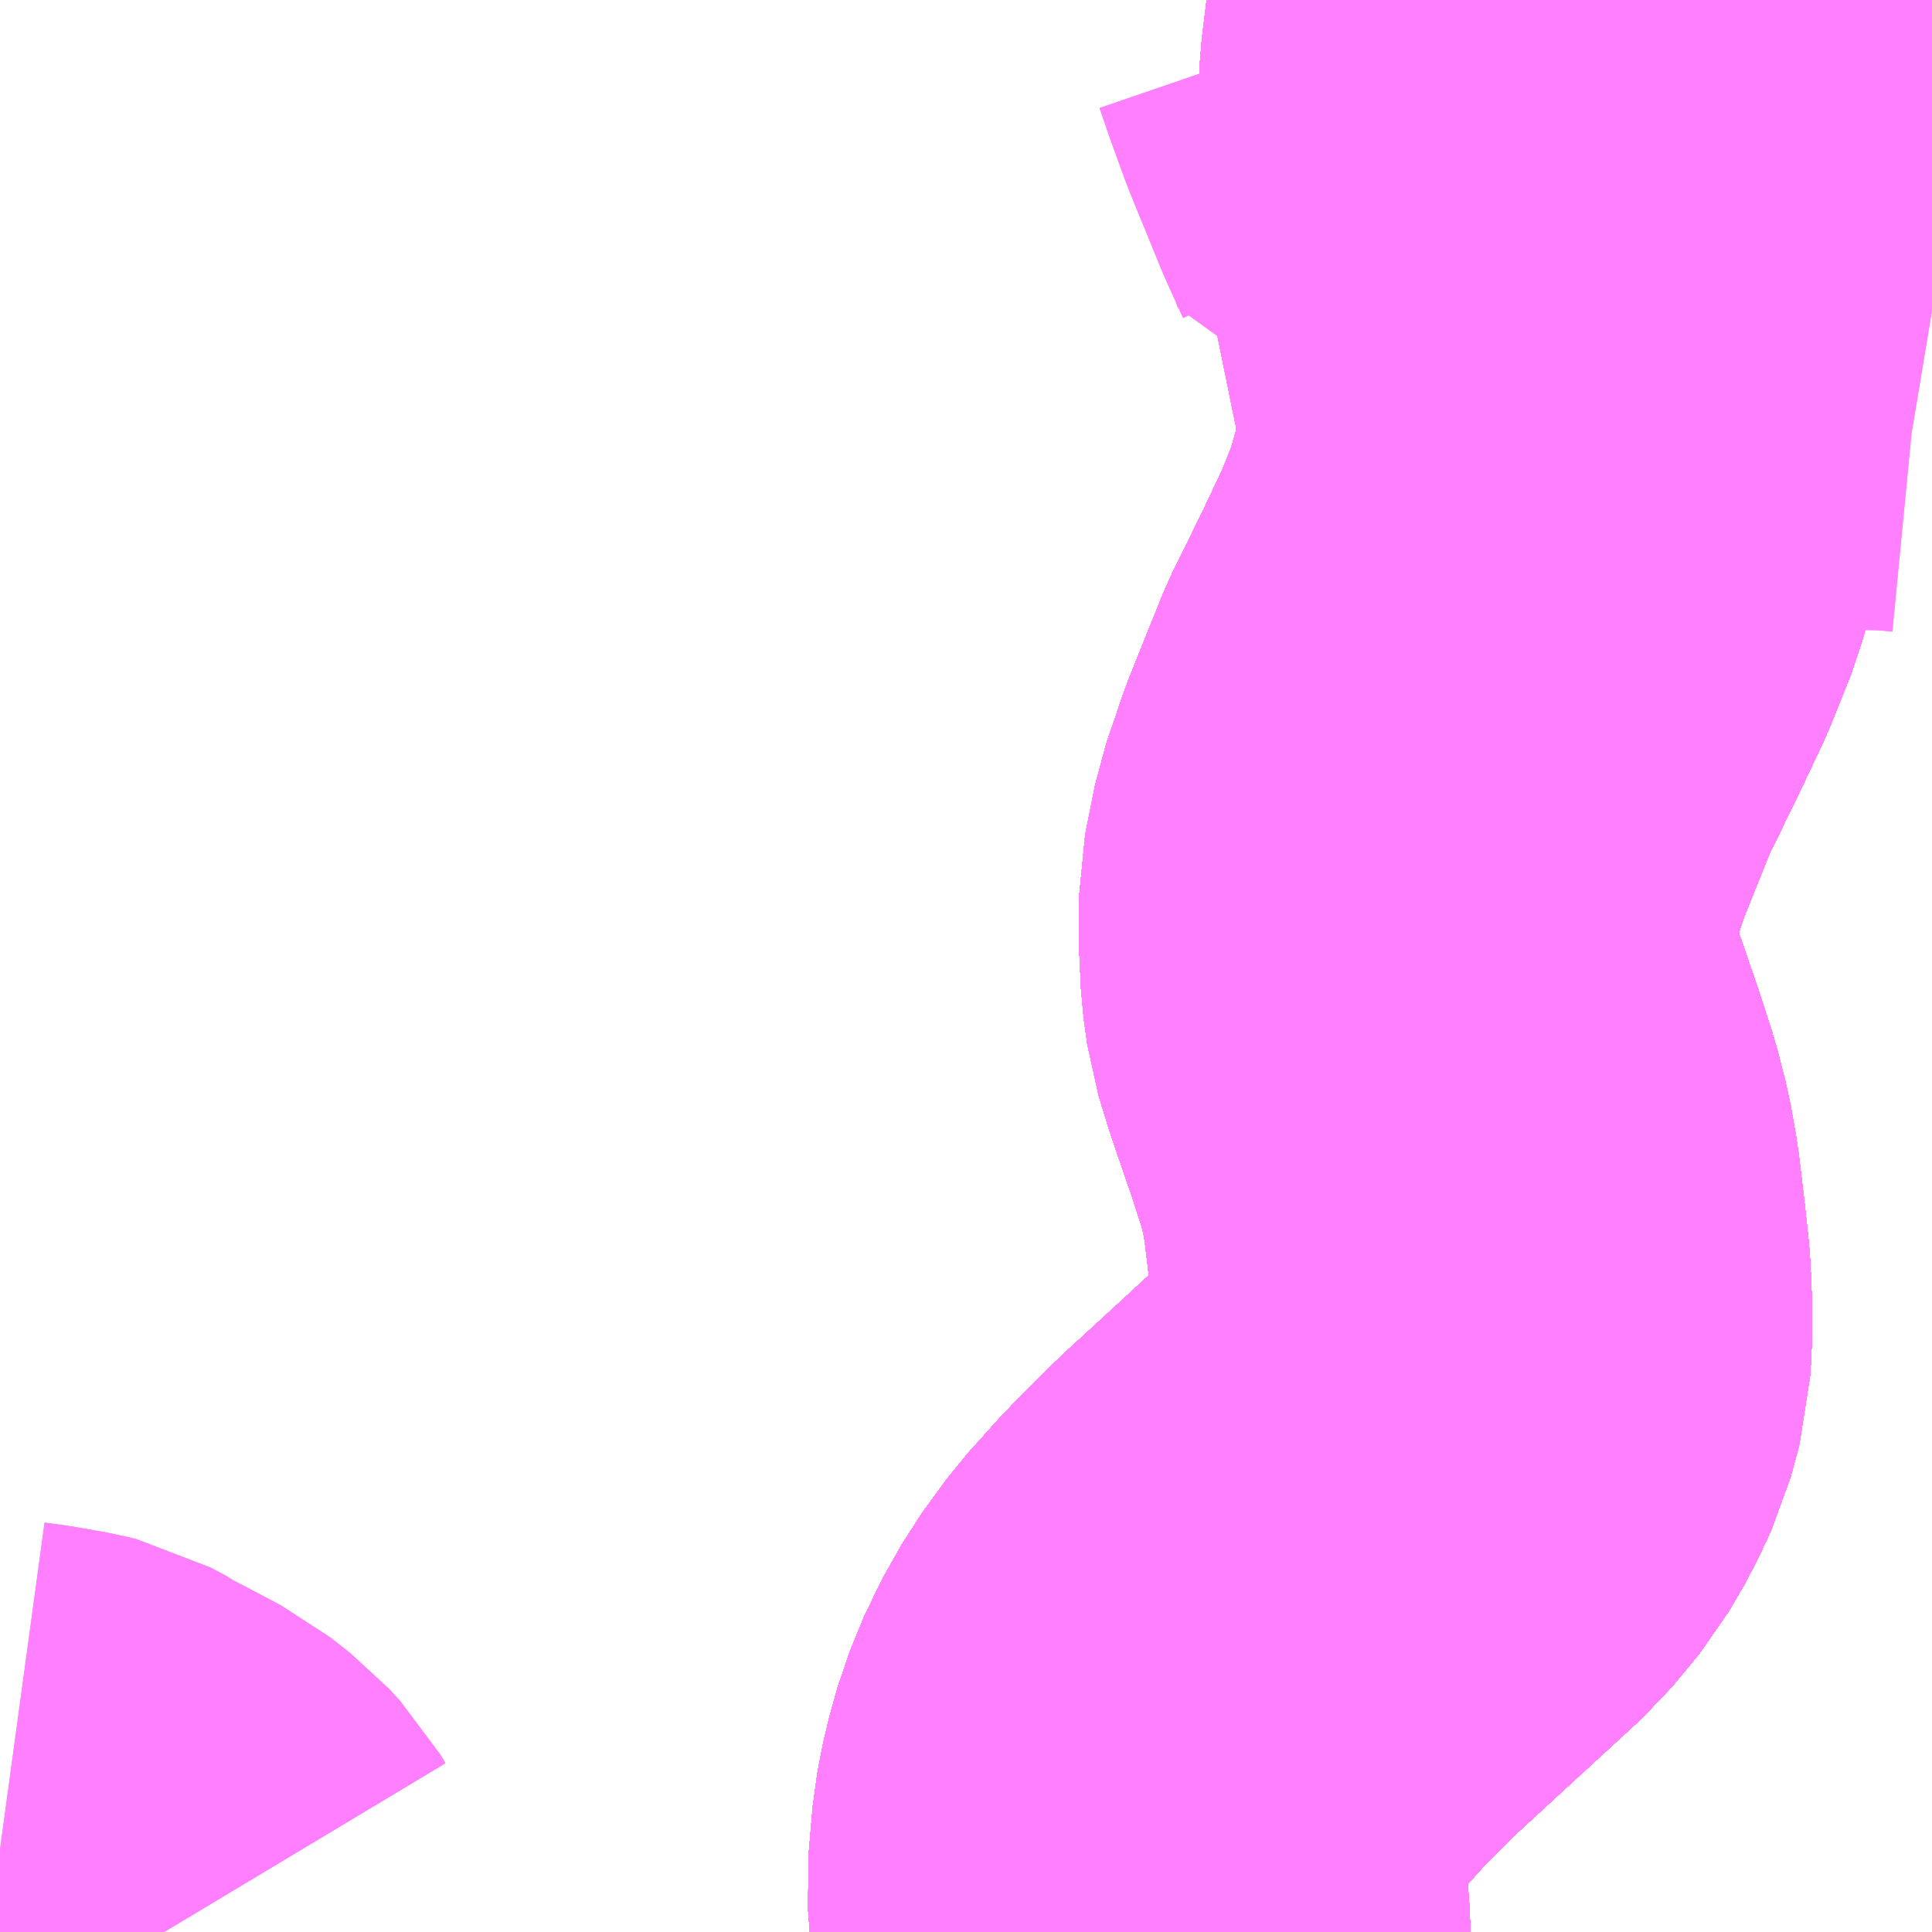 <?xml version="1.0" encoding="UTF-8"?>
<svg  xmlns="http://www.w3.org/2000/svg" xmlns:xlink="http://www.w3.org/1999/xlink" xmlns:go="http://purl.org/svgmap/profile" property="N07_001,N07_002,N07_003,N07_004,N07_005,N07_006,N07_007" viewBox="14040.527 -3761.719 2.197 2.197" go:dataArea="14040.52734375 -3761.71875 2.197265625 2.197265625" >
<globalCoordinateSystem srsName="http://purl.org/crs/84" transform="matrix(100.0,0.0,0.0,-100.0,0.0,0.0)" />
<defs>
 <g id="p0" >
  <circle cx="0.0" cy="0.0" r="3" stroke="green" stroke-width="0.75" vector-effect="non-scaling-stroke" />
 </g>
</defs>
<g fill="none" fill-rule="evenodd" stroke="#FF00FF" stroke-width="0.75" opacity="0.5" vector-effect="non-scaling-stroke" stroke-linejoin="bevel" >
<path content="1,JRバス東北（株）,WEライナー号,4.0,4.0,4.0," xlink:title="1" d="M14041.824,-3759.521L14041.824,-3759.523L14041.82,-3759.575L14041.825,-3759.633L14041.831,-3759.664L14041.841,-3759.7L14041.857,-3759.739L14041.879,-3759.778L14041.906,-3759.815L14041.943,-3759.856L14041.991,-3759.904L14042.14,-3760.041L14042.16,-3760.065L14042.169,-3760.076L14042.186,-3760.105L14042.201,-3760.137L14042.211,-3760.174L14042.213,-3760.217L14042.211,-3760.266L14042.206,-3760.312L14042.2,-3760.362L14042.194,-3760.396L14042.185,-3760.431L14042.17,-3760.477L14042.146,-3760.547L14042.135,-3760.583L14042.131,-3760.612L14042.129,-3760.655L14042.129,-3760.697L14042.14,-3760.752L14042.159,-3760.808L14042.198,-3760.905L14042.216,-3760.941L14042.235,-3760.98L14042.261,-3761.035L14042.283,-3761.09L14042.299,-3761.147L14042.307,-3761.191L14042.31,-3761.225L14042.308,-3761.256L14042.303,-3761.294L14042.271,-3761.451L14042.266,-3761.483L14042.265,-3761.487L14042.265,-3761.489L14042.264,-3761.508L14042.263,-3761.557L14042.266,-3761.629L14042.273,-3761.686L14042.281,-3761.719"/>
<path content="1,JRバス東北（株）,あぶくま号,4.0,4.0,4.0," xlink:title="1" d="M14041.824,-3759.521L14041.824,-3759.523L14041.82,-3759.575L14041.825,-3759.633L14041.831,-3759.664L14041.841,-3759.7L14041.857,-3759.739L14041.879,-3759.778L14041.906,-3759.815L14041.943,-3759.856L14041.991,-3759.904L14042.14,-3760.041L14042.16,-3760.065L14042.169,-3760.076L14042.186,-3760.105L14042.201,-3760.137L14042.211,-3760.174L14042.213,-3760.217L14042.211,-3760.266L14042.206,-3760.312L14042.2,-3760.362L14042.194,-3760.396L14042.185,-3760.431L14042.17,-3760.477L14042.146,-3760.547L14042.135,-3760.583L14042.131,-3760.612L14042.129,-3760.655L14042.129,-3760.697L14042.14,-3760.752L14042.159,-3760.808L14042.198,-3760.905L14042.216,-3760.941L14042.235,-3760.98L14042.261,-3761.035L14042.283,-3761.09L14042.299,-3761.147L14042.307,-3761.191L14042.31,-3761.225L14042.308,-3761.256L14042.303,-3761.294L14042.271,-3761.451L14042.266,-3761.483L14042.265,-3761.487L14042.265,-3761.489L14042.264,-3761.508L14042.263,-3761.557L14042.266,-3761.629L14042.273,-3761.686L14042.281,-3761.719"/>
<path content="1,JRバス東北（株）,いわき～仙台線,1.0,1.0,1.0," xlink:title="1" d="M14041.824,-3759.521L14041.824,-3759.523L14041.82,-3759.575L14041.825,-3759.633L14041.831,-3759.664L14041.841,-3759.7L14041.857,-3759.739L14041.879,-3759.778L14041.906,-3759.815L14041.943,-3759.856L14041.991,-3759.904L14042.14,-3760.041L14042.16,-3760.065L14042.169,-3760.076L14042.186,-3760.105L14042.201,-3760.137L14042.211,-3760.174L14042.213,-3760.217L14042.211,-3760.266L14042.206,-3760.312L14042.2,-3760.362L14042.194,-3760.396L14042.185,-3760.431L14042.17,-3760.477L14042.146,-3760.547L14042.135,-3760.583L14042.131,-3760.612L14042.129,-3760.655L14042.129,-3760.697L14042.14,-3760.752L14042.159,-3760.808L14042.198,-3760.905L14042.216,-3760.941L14042.235,-3760.98L14042.261,-3761.035L14042.283,-3761.09L14042.299,-3761.147L14042.307,-3761.191L14042.31,-3761.225L14042.308,-3761.256L14042.303,-3761.294L14042.271,-3761.451L14042.266,-3761.483L14042.265,-3761.487L14042.265,-3761.489L14042.264,-3761.508L14042.263,-3761.557L14042.266,-3761.629L14042.273,-3761.686L14042.281,-3761.719"/>
<path content="1,JRバス東北（株）,ドリームさくらんぼ号,1.0,1.0,1.0," xlink:title="1" d="M14041.824,-3759.521L14041.824,-3759.523L14041.82,-3759.575L14041.825,-3759.633L14041.831,-3759.664L14041.841,-3759.7L14041.857,-3759.739L14041.879,-3759.778L14041.906,-3759.815L14041.943,-3759.856L14041.991,-3759.904L14042.14,-3760.041L14042.16,-3760.065L14042.169,-3760.076L14042.186,-3760.105L14042.201,-3760.137L14042.211,-3760.174L14042.213,-3760.217L14042.211,-3760.266L14042.206,-3760.312L14042.2,-3760.362L14042.194,-3760.396L14042.185,-3760.431L14042.17,-3760.477L14042.146,-3760.547L14042.135,-3760.583L14042.131,-3760.612L14042.129,-3760.655L14042.129,-3760.697L14042.14,-3760.752L14042.159,-3760.808L14042.198,-3760.905L14042.216,-3760.941L14042.235,-3760.98L14042.261,-3761.035L14042.283,-3761.09L14042.299,-3761.147L14042.307,-3761.191L14042.31,-3761.225L14042.308,-3761.256L14042.303,-3761.294L14042.271,-3761.451L14042.266,-3761.483L14042.265,-3761.487L14042.265,-3761.489L14042.264,-3761.508L14042.263,-3761.557L14042.266,-3761.629L14042.273,-3761.686L14042.281,-3761.719"/>
<path content="1,JRバス東北（株）,ドリームふくしま・横浜号,1.0,1.0,1.0," xlink:title="1" d="M14041.824,-3759.521L14041.824,-3759.523L14041.82,-3759.575L14041.825,-3759.633L14041.831,-3759.664L14041.841,-3759.7L14041.857,-3759.739L14041.879,-3759.778L14041.906,-3759.815L14041.943,-3759.856L14041.991,-3759.904L14042.14,-3760.041L14042.16,-3760.065L14042.169,-3760.076L14042.186,-3760.105L14042.201,-3760.137L14042.211,-3760.174L14042.213,-3760.217L14042.211,-3760.266L14042.206,-3760.312L14042.2,-3760.362L14042.194,-3760.396L14042.185,-3760.431L14042.17,-3760.477L14042.146,-3760.547L14042.135,-3760.583L14042.131,-3760.612L14042.129,-3760.655L14042.129,-3760.697L14042.14,-3760.752L14042.159,-3760.808L14042.198,-3760.905L14042.216,-3760.941L14042.235,-3760.98L14042.261,-3761.035L14042.283,-3761.09L14042.299,-3761.147L14042.307,-3761.191L14042.31,-3761.225L14042.308,-3761.256L14042.303,-3761.294L14042.271,-3761.451L14042.266,-3761.483L14042.265,-3761.487L14042.265,-3761.489L14042.264,-3761.508L14042.263,-3761.557L14042.266,-3761.629L14042.273,-3761.686L14042.281,-3761.719"/>
<path content="1,JRバス東北（株）,ドリームササニシキ号,1.0,1.0,1.0," xlink:title="1" d="M14042.281,-3761.719L14042.273,-3761.686L14042.266,-3761.629L14042.263,-3761.557L14042.264,-3761.508L14042.265,-3761.489L14042.265,-3761.487L14042.266,-3761.483L14042.271,-3761.451L14042.303,-3761.294L14042.308,-3761.256L14042.31,-3761.225L14042.307,-3761.191L14042.299,-3761.147L14042.283,-3761.09L14042.261,-3761.035L14042.235,-3760.98L14042.216,-3760.941L14042.198,-3760.905L14042.159,-3760.808L14042.14,-3760.752L14042.129,-3760.697L14042.129,-3760.655L14042.131,-3760.612L14042.135,-3760.583L14042.146,-3760.547L14042.17,-3760.477L14042.185,-3760.431L14042.194,-3760.396L14042.2,-3760.362L14042.206,-3760.312L14042.211,-3760.266L14042.213,-3760.217L14042.211,-3760.174L14042.201,-3760.137L14042.186,-3760.105L14042.169,-3760.076L14042.16,-3760.065L14042.14,-3760.041L14041.991,-3759.904L14041.943,-3759.856L14041.906,-3759.815L14041.879,-3759.778L14041.857,-3759.739L14041.841,-3759.7L14041.831,-3759.664L14041.825,-3759.633L14041.82,-3759.575L14041.824,-3759.523L14041.824,-3759.521"/>
<path content="1,JRバス東北（株）,ドリーム政宗号,1.0,1.0,1.0," xlink:title="1" d="M14041.824,-3759.521L14041.824,-3759.523L14041.82,-3759.575L14041.825,-3759.633L14041.831,-3759.664L14041.841,-3759.7L14041.857,-3759.739L14041.879,-3759.778L14041.906,-3759.815L14041.943,-3759.856L14041.991,-3759.904L14042.14,-3760.041L14042.16,-3760.065L14042.169,-3760.076L14042.186,-3760.105L14042.201,-3760.137L14042.211,-3760.174L14042.213,-3760.217L14042.211,-3760.266L14042.206,-3760.312L14042.2,-3760.362L14042.194,-3760.396L14042.185,-3760.431L14042.17,-3760.477L14042.146,-3760.547L14042.135,-3760.583L14042.131,-3760.612L14042.129,-3760.655L14042.129,-3760.697L14042.14,-3760.752L14042.159,-3760.808L14042.198,-3760.905L14042.216,-3760.941L14042.235,-3760.98L14042.261,-3761.035L14042.283,-3761.09L14042.299,-3761.147L14042.307,-3761.191L14042.31,-3761.225L14042.308,-3761.256L14042.303,-3761.294L14042.271,-3761.451L14042.266,-3761.483L14042.265,-3761.487L14042.265,-3761.489L14042.264,-3761.508L14042.263,-3761.557L14042.266,-3761.629L14042.273,-3761.686L14042.281,-3761.719"/>
<path content="1,JRバス東北（株）,ドリーム横浜・仙台号,1.0,1.0,1.0," xlink:title="1" d="M14041.824,-3759.521L14041.824,-3759.523L14041.82,-3759.575L14041.825,-3759.633L14041.831,-3759.664L14041.841,-3759.7L14041.857,-3759.739L14041.879,-3759.778L14041.906,-3759.815L14041.943,-3759.856L14041.991,-3759.904L14042.14,-3760.041L14042.16,-3760.065L14042.169,-3760.076L14042.186,-3760.105L14042.201,-3760.137L14042.211,-3760.174L14042.213,-3760.217L14042.211,-3760.266L14042.206,-3760.312L14042.2,-3760.362L14042.194,-3760.396L14042.185,-3760.431L14042.17,-3760.477L14042.146,-3760.547L14042.135,-3760.583L14042.131,-3760.612L14042.129,-3760.655L14042.129,-3760.697L14042.14,-3760.752L14042.159,-3760.808L14042.198,-3760.905L14042.216,-3760.941L14042.235,-3760.98L14042.261,-3761.035L14042.283,-3761.09L14042.299,-3761.147L14042.307,-3761.191L14042.31,-3761.225L14042.308,-3761.256L14042.303,-3761.294L14042.271,-3761.451L14042.266,-3761.483L14042.265,-3761.487L14042.265,-3761.489L14042.264,-3761.508L14042.263,-3761.557L14042.266,-3761.629L14042.273,-3761.686L14042.281,-3761.719"/>
<path content="1,JRバス東北（株）,ドリーム盛岡・らくちん号,2.2,3.0,3.0," xlink:title="1" d="M14041.824,-3759.521L14041.824,-3759.523L14041.82,-3759.575L14041.825,-3759.633L14041.831,-3759.664L14041.841,-3759.7L14041.857,-3759.739L14041.879,-3759.778L14041.906,-3759.815L14041.943,-3759.856L14041.991,-3759.904L14042.14,-3760.041L14042.16,-3760.065L14042.169,-3760.076L14042.186,-3760.105L14042.201,-3760.137L14042.211,-3760.174L14042.213,-3760.217L14042.211,-3760.266L14042.206,-3760.312L14042.2,-3760.362L14042.194,-3760.396L14042.185,-3760.431L14042.17,-3760.477L14042.146,-3760.547L14042.135,-3760.583L14042.131,-3760.612L14042.129,-3760.655L14042.129,-3760.697L14042.14,-3760.752L14042.159,-3760.808L14042.198,-3760.905L14042.216,-3760.941L14042.235,-3760.98L14042.261,-3761.035L14042.283,-3761.09L14042.299,-3761.147L14042.307,-3761.191L14042.31,-3761.225L14042.308,-3761.256L14042.303,-3761.294L14042.271,-3761.451L14042.266,-3761.483L14042.265,-3761.487L14042.265,-3761.489L14042.264,-3761.508L14042.263,-3761.557L14042.266,-3761.629L14042.273,-3761.686L14042.281,-3761.719"/>
<path content="1,JRバス東北（株）,ドリーム秋田・横浜号,1.0,1.0,1.0," xlink:title="1" d="M14042.281,-3761.719L14042.273,-3761.686L14042.266,-3761.629L14042.263,-3761.557L14042.264,-3761.508L14042.265,-3761.489L14042.265,-3761.487L14042.266,-3761.483L14042.271,-3761.451L14042.303,-3761.294L14042.308,-3761.256L14042.31,-3761.225L14042.307,-3761.191L14042.299,-3761.147L14042.283,-3761.09L14042.261,-3761.035L14042.235,-3760.98L14042.216,-3760.941L14042.198,-3760.905L14042.159,-3760.808L14042.14,-3760.752L14042.129,-3760.697L14042.129,-3760.655L14042.131,-3760.612L14042.135,-3760.583L14042.146,-3760.547L14042.17,-3760.477L14042.185,-3760.431L14042.194,-3760.396L14042.2,-3760.362L14042.206,-3760.312L14042.211,-3760.266L14042.213,-3760.217L14042.211,-3760.174L14042.201,-3760.137L14042.186,-3760.105L14042.169,-3760.076L14042.16,-3760.065L14042.14,-3760.041L14041.991,-3759.904L14041.943,-3759.856L14041.906,-3759.815L14041.879,-3759.778L14041.857,-3759.739L14041.841,-3759.7L14041.831,-3759.664L14041.825,-3759.633L14041.82,-3759.575L14041.824,-3759.523L14041.824,-3759.521"/>
<path content="1,JRバス東北（株）,ドリーム鳥海号,1.0,1.0,1.0," xlink:title="1" d="M14041.824,-3759.521L14041.824,-3759.523L14041.82,-3759.575L14041.825,-3759.633L14041.831,-3759.664L14041.841,-3759.7L14041.857,-3759.739L14041.879,-3759.778L14041.906,-3759.815L14041.943,-3759.856L14041.991,-3759.904L14042.14,-3760.041L14042.16,-3760.065L14042.169,-3760.076L14042.186,-3760.105L14042.201,-3760.137L14042.211,-3760.174L14042.213,-3760.217L14042.211,-3760.266L14042.206,-3760.312L14042.2,-3760.362L14042.194,-3760.396L14042.185,-3760.431L14042.17,-3760.477L14042.146,-3760.547L14042.135,-3760.583L14042.131,-3760.612L14042.129,-3760.655L14042.129,-3760.697L14042.14,-3760.752L14042.159,-3760.808L14042.198,-3760.905L14042.216,-3760.941L14042.235,-3760.98L14042.261,-3761.035L14042.283,-3761.09L14042.299,-3761.147L14042.307,-3761.191L14042.31,-3761.225L14042.308,-3761.256L14042.303,-3761.294L14042.271,-3761.451L14042.266,-3761.483L14042.265,-3761.487L14042.265,-3761.489L14042.264,-3761.508L14042.263,-3761.557L14042.266,-3761.629L14042.273,-3761.686L14042.281,-3761.719"/>
<path content="1,JRバス東北（株）,ラ・フォーレ号,1.0,1.0,1.0," xlink:title="1" d="M14041.824,-3759.521L14041.824,-3759.523L14041.82,-3759.575L14041.825,-3759.633L14041.831,-3759.664L14041.841,-3759.7L14041.857,-3759.739L14041.879,-3759.778L14041.906,-3759.815L14041.943,-3759.856L14041.991,-3759.904L14042.14,-3760.041L14042.16,-3760.065L14042.169,-3760.076L14042.186,-3760.105L14042.201,-3760.137L14042.211,-3760.174L14042.213,-3760.217L14042.211,-3760.266L14042.206,-3760.312L14042.2,-3760.362L14042.194,-3760.396L14042.185,-3760.431L14042.17,-3760.477L14042.146,-3760.547L14042.135,-3760.583L14042.131,-3760.612L14042.129,-3760.655L14042.129,-3760.697L14042.14,-3760.752L14042.159,-3760.808L14042.198,-3760.905L14042.216,-3760.941L14042.235,-3760.98L14042.261,-3761.035L14042.283,-3761.09L14042.299,-3761.147L14042.307,-3761.191L14042.31,-3761.225L14042.308,-3761.256L14042.303,-3761.294L14042.271,-3761.451L14042.266,-3761.483L14042.265,-3761.487L14042.265,-3761.489L14042.264,-3761.508L14042.263,-3761.557L14042.266,-3761.629L14042.273,-3761.686L14042.281,-3761.719"/>
<path content="1,JRバス東北（株）,仙台・新宿号,2.0,2.0,2.0," xlink:title="1" d="M14041.824,-3759.521L14041.824,-3759.523L14041.82,-3759.575L14041.825,-3759.633L14041.831,-3759.664L14041.841,-3759.7L14041.857,-3759.739L14041.879,-3759.778L14041.906,-3759.815L14041.943,-3759.856L14041.991,-3759.904L14042.14,-3760.041L14042.16,-3760.065L14042.169,-3760.076L14042.186,-3760.105L14042.201,-3760.137L14042.211,-3760.174L14042.213,-3760.217L14042.211,-3760.266L14042.206,-3760.312L14042.2,-3760.362L14042.194,-3760.396L14042.185,-3760.431L14042.17,-3760.477L14042.146,-3760.547L14042.135,-3760.583L14042.131,-3760.612L14042.129,-3760.655L14042.129,-3760.697L14042.14,-3760.752L14042.159,-3760.808L14042.198,-3760.905L14042.216,-3760.941L14042.235,-3760.98L14042.261,-3761.035L14042.283,-3761.09L14042.299,-3761.147L14042.307,-3761.191L14042.31,-3761.225L14042.308,-3761.256L14042.303,-3761.294L14042.271,-3761.451L14042.266,-3761.483L14042.265,-3761.487L14042.265,-3761.489L14042.264,-3761.508L14042.263,-3761.557L14042.266,-3761.629L14042.273,-3761.686L14042.281,-3761.719"/>
<path content="1,JRバス東北（株）,仙台～会津若松線,4.0,4.0,4.0," xlink:title="1" d="M14041.824,-3759.521L14041.824,-3759.523L14041.82,-3759.575L14041.825,-3759.633L14041.831,-3759.664L14041.841,-3759.7L14041.857,-3759.739L14041.879,-3759.778L14041.906,-3759.815L14041.943,-3759.856L14041.991,-3759.904L14042.14,-3760.041L14042.16,-3760.065L14042.169,-3760.076L14042.186,-3760.105L14042.201,-3760.137L14042.211,-3760.174L14042.213,-3760.217L14042.211,-3760.266L14042.206,-3760.312L14042.2,-3760.362L14042.194,-3760.396L14042.185,-3760.431L14042.17,-3760.477L14042.146,-3760.547L14042.135,-3760.583L14042.131,-3760.612L14042.129,-3760.655L14042.129,-3760.697L14042.14,-3760.752L14042.159,-3760.808L14042.198,-3760.905L14042.216,-3760.941L14042.235,-3760.98L14042.261,-3761.035L14042.283,-3761.09L14042.299,-3761.147L14042.307,-3761.191L14042.31,-3761.225L14042.308,-3761.256L14042.303,-3761.294L14042.271,-3761.451L14042.266,-3761.483L14042.265,-3761.487L14042.265,-3761.489L14042.264,-3761.508L14042.263,-3761.557L14042.266,-3761.629L14042.273,-3761.686L14042.281,-3761.719"/>
<path content="1,JRバス東北（株）,仙台～郡山・須賀川線,8.0,8.0,8.0," xlink:title="1" d="M14041.824,-3759.521L14041.824,-3759.523L14041.82,-3759.575L14041.825,-3759.633L14041.831,-3759.664L14041.841,-3759.7L14041.857,-3759.739L14041.879,-3759.778L14041.906,-3759.815L14041.943,-3759.856L14041.991,-3759.904L14042.14,-3760.041L14042.16,-3760.065L14042.169,-3760.076L14042.186,-3760.105L14042.201,-3760.137L14042.211,-3760.174L14042.213,-3760.217L14042.211,-3760.266L14042.206,-3760.312L14042.2,-3760.362L14042.194,-3760.396L14042.185,-3760.431L14042.17,-3760.477L14042.146,-3760.547L14042.135,-3760.583L14042.131,-3760.612L14042.129,-3760.655L14042.129,-3760.697L14042.14,-3760.752L14042.159,-3760.808L14042.198,-3760.905L14042.216,-3760.941L14042.235,-3760.98L14042.261,-3761.035L14042.283,-3761.09L14042.299,-3761.147L14042.307,-3761.191L14042.31,-3761.225L14042.308,-3761.256L14042.303,-3761.294L14042.271,-3761.451L14042.266,-3761.483L14042.265,-3761.487L14042.265,-3761.489L14042.264,-3761.508L14042.263,-3761.557L14042.266,-3761.629L14042.273,-3761.686L14042.281,-3761.719"/>
<path content="1,JRバス関東（株）,あぶくま号,4.0,4.0,4.0," xlink:title="1" d="M14041.824,-3759.521L14041.824,-3759.523L14041.82,-3759.575L14041.825,-3759.633L14041.831,-3759.664L14041.841,-3759.7L14041.857,-3759.739L14041.879,-3759.778L14041.906,-3759.815L14041.943,-3759.856L14041.991,-3759.904L14042.14,-3760.041L14042.16,-3760.065L14042.169,-3760.076L14042.186,-3760.105L14042.201,-3760.137L14042.211,-3760.174L14042.213,-3760.217L14042.211,-3760.266L14042.206,-3760.312L14042.2,-3760.362L14042.194,-3760.396L14042.185,-3760.431L14042.17,-3760.477L14042.146,-3760.547L14042.135,-3760.583L14042.131,-3760.612L14042.129,-3760.655L14042.129,-3760.697L14042.14,-3760.752L14042.159,-3760.808L14042.198,-3760.905L14042.216,-3760.941L14042.235,-3760.98L14042.261,-3761.035L14042.283,-3761.09L14042.299,-3761.147L14042.307,-3761.191L14042.31,-3761.225L14042.308,-3761.256L14042.303,-3761.294L14042.271,-3761.451L14042.266,-3761.483L14042.265,-3761.487L14042.265,-3761.489L14042.264,-3761.508L14042.263,-3761.557L14042.266,-3761.629L14042.273,-3761.686L14042.281,-3761.719"/>
<path content="1,JRバス関東（株）,ドリーム盛岡号,2.2,3.0,3.0," xlink:title="1" d="M14041.824,-3759.521L14041.824,-3759.523L14041.82,-3759.575L14041.825,-3759.633L14041.831,-3759.664L14041.841,-3759.7L14041.857,-3759.739L14041.879,-3759.778L14041.906,-3759.815L14041.943,-3759.856L14041.991,-3759.904L14042.14,-3760.041L14042.16,-3760.065L14042.169,-3760.076L14042.186,-3760.105L14042.201,-3760.137L14042.211,-3760.174L14042.213,-3760.217L14042.211,-3760.266L14042.206,-3760.312L14042.2,-3760.362L14042.194,-3760.396L14042.185,-3760.431L14042.17,-3760.477L14042.146,-3760.547L14042.135,-3760.583L14042.131,-3760.612L14042.129,-3760.655L14042.129,-3760.697L14042.14,-3760.752L14042.159,-3760.808L14042.198,-3760.905L14042.216,-3760.941L14042.235,-3760.98L14042.261,-3761.035L14042.283,-3761.09L14042.299,-3761.147L14042.307,-3761.191L14042.31,-3761.225L14042.308,-3761.256L14042.303,-3761.294L14042.271,-3761.451L14042.266,-3761.483L14042.265,-3761.487L14042.265,-3761.489L14042.264,-3761.508L14042.263,-3761.557L14042.266,-3761.629L14042.273,-3761.686L14042.281,-3761.719"/>
<path content="1,京浜急行バス（株）,ノクターン号,3.4,4.0,4.0," xlink:title="1" d="M14041.824,-3759.521L14041.824,-3759.523L14041.82,-3759.575L14041.825,-3759.633L14041.831,-3759.664L14041.841,-3759.7L14041.857,-3759.739L14041.879,-3759.778L14041.906,-3759.815L14041.943,-3759.856L14041.991,-3759.904L14042.14,-3760.041L14042.16,-3760.065L14042.169,-3760.076L14042.186,-3760.105L14042.201,-3760.137L14042.211,-3760.174L14042.213,-3760.217L14042.211,-3760.266L14042.206,-3760.312L14042.2,-3760.362L14042.194,-3760.396L14042.185,-3760.431L14042.17,-3760.477L14042.146,-3760.547L14042.135,-3760.583L14042.131,-3760.612L14042.129,-3760.655L14042.129,-3760.697L14042.14,-3760.752L14042.159,-3760.808L14042.198,-3760.905L14042.216,-3760.941L14042.235,-3760.98L14042.261,-3761.035L14042.283,-3761.09L14042.299,-3761.147L14042.307,-3761.191L14042.31,-3761.225L14042.308,-3761.256L14042.303,-3761.294L14042.271,-3761.451L14042.266,-3761.483L14042.265,-3761.487L14042.265,-3761.489L14042.264,-3761.508L14042.263,-3761.557L14042.266,-3761.629L14042.273,-3761.686L14042.281,-3761.719"/>
<path content="1,京浜急行バス（株）,ビーム号,1.0,1.0,1.0," xlink:title="1" d="M14042.281,-3761.719L14042.273,-3761.686L14042.266,-3761.629L14042.263,-3761.557L14042.264,-3761.508L14042.265,-3761.489L14042.265,-3761.487L14042.266,-3761.483L14042.271,-3761.451L14042.303,-3761.294L14042.308,-3761.256L14042.31,-3761.225L14042.307,-3761.191L14042.299,-3761.147L14042.283,-3761.09L14042.261,-3761.035L14042.235,-3760.98L14042.216,-3760.941L14042.198,-3760.905L14042.159,-3760.808L14042.14,-3760.752L14042.129,-3760.697L14042.129,-3760.655L14042.131,-3760.612L14042.135,-3760.583L14042.146,-3760.547L14042.17,-3760.477L14042.185,-3760.431L14042.194,-3760.396L14042.2,-3760.362L14042.206,-3760.312L14042.211,-3760.266L14042.213,-3760.217L14042.211,-3760.174L14042.201,-3760.137L14042.186,-3760.105L14042.169,-3760.076L14042.16,-3760.065L14042.14,-3760.041L14041.991,-3759.904L14041.943,-3759.856L14041.906,-3759.815L14041.879,-3759.778L14041.857,-3759.739L14041.841,-3759.7L14041.831,-3759.664L14041.825,-3759.633L14041.82,-3759.575L14041.824,-3759.523L14041.824,-3759.521"/>
<path content="1,京王バス南（株）,新宿・渋谷～仙台・石巻線,1.0,1.0,1.0," xlink:title="1" d="M14041.824,-3759.521L14041.824,-3759.523L14041.82,-3759.575L14041.825,-3759.633L14041.831,-3759.664L14041.841,-3759.7L14041.857,-3759.739L14041.879,-3759.778L14041.906,-3759.815L14041.943,-3759.856L14041.991,-3759.904L14042.14,-3760.041L14042.16,-3760.065L14042.169,-3760.076L14042.186,-3760.105L14042.201,-3760.137L14042.211,-3760.174L14042.213,-3760.217L14042.211,-3760.266L14042.206,-3760.312L14042.2,-3760.362L14042.194,-3760.396L14042.185,-3760.431L14042.17,-3760.477L14042.146,-3760.547L14042.135,-3760.583L14042.131,-3760.612L14042.129,-3760.655L14042.129,-3760.697L14042.14,-3760.752L14042.159,-3760.808L14042.198,-3760.905L14042.216,-3760.941L14042.235,-3760.98L14042.261,-3761.035L14042.283,-3761.09L14042.299,-3761.147L14042.307,-3761.191L14042.31,-3761.225L14042.308,-3761.256L14042.303,-3761.294L14042.271,-3761.451L14042.266,-3761.483L14042.265,-3761.487L14042.265,-3761.489L14042.264,-3761.508L14042.263,-3761.557L14042.266,-3761.629L14042.273,-3761.686L14042.281,-3761.719"/>
<path content="1,会津乗合自動車,仙台線,8.0,8.0,8.0," xlink:title="1" d="M14041.824,-3759.521L14041.824,-3759.523L14041.82,-3759.575L14041.825,-3759.633L14041.831,-3759.664L14041.841,-3759.7L14041.857,-3759.739L14041.879,-3759.778L14041.906,-3759.815L14041.943,-3759.856L14041.991,-3759.904L14042.14,-3760.041L14042.16,-3760.065L14042.169,-3760.076L14042.186,-3760.105L14042.201,-3760.137L14042.211,-3760.174L14042.213,-3760.217L14042.211,-3760.266L14042.206,-3760.312L14042.2,-3760.362L14042.194,-3760.396L14042.185,-3760.431L14042.17,-3760.477L14042.146,-3760.547L14042.135,-3760.583L14042.131,-3760.612L14042.129,-3760.655L14042.129,-3760.697L14042.14,-3760.752L14042.159,-3760.808L14042.198,-3760.905L14042.216,-3760.941L14042.235,-3760.98L14042.261,-3761.035L14042.283,-3761.09L14042.299,-3761.147L14042.307,-3761.191L14042.31,-3761.225L14042.308,-3761.256L14042.303,-3761.294L14042.271,-3761.451L14042.266,-3761.483L14042.265,-3761.487L14042.265,-3761.489L14042.264,-3761.508L14042.263,-3761.557L14042.266,-3761.629L14042.273,-3761.686L14042.281,-3761.719"/>
<path content="1,会津乗合自動車,福島線,8.0,8.0,8.0," xlink:title="1" d="M14041.824,-3759.521L14041.824,-3759.523L14041.82,-3759.575L14041.825,-3759.633L14041.831,-3759.664L14041.841,-3759.7L14041.857,-3759.739L14041.879,-3759.778L14041.906,-3759.815L14041.943,-3759.856L14041.991,-3759.904L14042.14,-3760.041L14042.16,-3760.065L14042.169,-3760.076L14042.186,-3760.105L14042.201,-3760.137L14042.211,-3760.174L14042.213,-3760.217L14042.211,-3760.266L14042.206,-3760.312L14042.2,-3760.362L14042.194,-3760.396L14042.185,-3760.431L14042.17,-3760.477L14042.146,-3760.547L14042.135,-3760.583L14042.131,-3760.612L14042.129,-3760.655L14042.129,-3760.697L14042.14,-3760.752L14042.159,-3760.808L14042.198,-3760.905L14042.216,-3760.941L14042.235,-3760.98L14042.261,-3761.035L14042.283,-3761.09L14042.299,-3761.147L14042.307,-3761.191L14042.31,-3761.225L14042.308,-3761.256L14042.303,-3761.294L14042.271,-3761.451L14042.265,-3761.487L14042.265,-3761.489L14042.264,-3761.508L14042.263,-3761.557L14042.266,-3761.629L14042.273,-3761.686L14042.281,-3761.719"/>
<path content="1,北陸鉄道（株）,高速バス　金沢⇔仙台,1.0,1.0,1.0," xlink:title="1" d="M14042.281,-3761.719L14042.273,-3761.686L14042.266,-3761.629L14042.263,-3761.557L14042.264,-3761.508L14042.265,-3761.483L14042.271,-3761.451L14042.303,-3761.294L14042.308,-3761.256L14042.31,-3761.225L14042.307,-3761.191L14042.299,-3761.147L14042.283,-3761.09L14042.261,-3761.035L14042.235,-3760.98L14042.216,-3760.941L14042.198,-3760.905L14042.159,-3760.808L14042.14,-3760.752L14042.129,-3760.697L14042.129,-3760.655L14042.131,-3760.612L14042.135,-3760.583L14042.146,-3760.547L14042.17,-3760.477L14042.185,-3760.431L14042.194,-3760.396L14042.2,-3760.362L14042.206,-3760.312L14042.211,-3760.266L14042.213,-3760.217L14042.211,-3760.174L14042.201,-3760.137L14042.186,-3760.105L14042.169,-3760.076L14042.16,-3760.065L14042.14,-3760.041L14041.991,-3759.904L14041.943,-3759.856L14041.906,-3759.815L14041.879,-3759.778L14041.857,-3759.739L14041.841,-3759.7L14041.831,-3759.664L14041.825,-3759.633L14041.82,-3759.575L14041.824,-3759.523L14041.824,-3759.521"/>
<path content="1,十和田観光電鉄（株）,シリウス号,1.0,1.0,1.0," xlink:title="1" d="M14042.281,-3761.719L14042.273,-3761.686L14042.266,-3761.629L14042.263,-3761.557L14042.264,-3761.508L14042.265,-3761.489L14042.265,-3761.487L14042.266,-3761.483L14042.271,-3761.451L14042.303,-3761.294L14042.308,-3761.256L14042.31,-3761.225L14042.307,-3761.191L14042.299,-3761.147L14042.283,-3761.09L14042.261,-3761.035L14042.235,-3760.98L14042.216,-3760.941L14042.198,-3760.905L14042.159,-3760.808L14042.14,-3760.752L14042.129,-3760.697L14042.129,-3760.655L14042.131,-3760.612L14042.135,-3760.583L14042.146,-3760.547L14042.17,-3760.477L14042.185,-3760.431L14042.194,-3760.396L14042.2,-3760.362L14042.206,-3760.312L14042.211,-3760.266L14042.213,-3760.217L14042.211,-3760.174L14042.201,-3760.137L14042.186,-3760.105L14042.169,-3760.076L14042.16,-3760.065L14042.14,-3760.041L14041.991,-3759.904L14041.943,-3759.856L14041.906,-3759.815L14041.879,-3759.778L14041.857,-3759.739L14041.841,-3759.7L14041.831,-3759.664L14041.825,-3759.633L14041.82,-3759.575L14041.824,-3759.523L14041.824,-3759.521"/>
<path content="1,千葉交通,福島・郡山～成田空港線,2.0,2.0,2.0," xlink:title="1" d="M14042.281,-3761.719L14042.273,-3761.686L14042.266,-3761.629L14042.263,-3761.557L14042.264,-3761.508L14042.265,-3761.489L14042.265,-3761.487L14042.271,-3761.451L14042.303,-3761.294L14042.308,-3761.256L14042.31,-3761.225L14042.307,-3761.191L14042.299,-3761.147L14042.283,-3761.09L14042.261,-3761.035L14042.235,-3760.98L14042.216,-3760.941L14042.198,-3760.905L14042.159,-3760.808L14042.14,-3760.752L14042.129,-3760.697L14042.129,-3760.655L14042.131,-3760.612L14042.135,-3760.583L14042.146,-3760.547L14042.17,-3760.477L14042.185,-3760.431L14042.194,-3760.396L14042.2,-3760.362L14042.206,-3760.312L14042.211,-3760.266L14042.213,-3760.217L14042.211,-3760.174L14042.201,-3760.137L14042.186,-3760.105L14042.169,-3760.076L14042.16,-3760.065L14042.14,-3760.041L14041.991,-3759.904L14041.943,-3759.856L14041.906,-3759.815L14041.879,-3759.778L14041.857,-3759.739L14041.841,-3759.7L14041.831,-3759.664L14041.825,-3759.633L14041.82,-3759.575L14041.824,-3759.523L14041.824,-3759.521"/>
<path content="1,名鉄バス（株）,名古屋～仙台,1.0,1.0,1.0," xlink:title="1" d="M14042.281,-3761.719L14042.273,-3761.686L14042.266,-3761.629L14042.263,-3761.557L14042.264,-3761.508L14042.265,-3761.483L14042.271,-3761.451L14042.303,-3761.294L14042.308,-3761.256L14042.31,-3761.225L14042.307,-3761.191L14042.299,-3761.147L14042.283,-3761.09L14042.261,-3761.035L14042.235,-3760.98L14042.216,-3760.941L14042.198,-3760.905L14042.159,-3760.808L14042.14,-3760.752L14042.129,-3760.697L14042.129,-3760.655L14042.131,-3760.612L14042.135,-3760.583L14042.146,-3760.547L14042.17,-3760.477L14042.185,-3760.431L14042.194,-3760.396L14042.2,-3760.362L14042.206,-3760.312L14042.211,-3760.266L14042.213,-3760.217L14042.211,-3760.174L14042.201,-3760.137L14042.186,-3760.105L14042.169,-3760.076L14042.16,-3760.065L14042.14,-3760.041L14041.991,-3759.904L14041.943,-3759.856L14041.906,-3759.815L14041.879,-3759.778L14041.857,-3759.739L14041.841,-3759.7L14041.831,-3759.664L14041.825,-3759.633L14041.82,-3759.575L14041.824,-3759.523L14041.824,-3759.521"/>
<path content="1,国際興業（株）,けせんライナー,1.0,1.0,1.0," xlink:title="1" d="M14041.824,-3759.521L14041.824,-3759.523L14041.82,-3759.575L14041.825,-3759.633L14041.831,-3759.664L14041.841,-3759.7L14041.857,-3759.739L14041.879,-3759.778L14041.906,-3759.815L14041.943,-3759.856L14041.991,-3759.904L14042.14,-3760.041L14042.16,-3760.065L14042.169,-3760.076L14042.186,-3760.105L14042.201,-3760.137L14042.211,-3760.174L14042.213,-3760.217L14042.211,-3760.266L14042.206,-3760.312L14042.2,-3760.362L14042.194,-3760.396L14042.185,-3760.431L14042.17,-3760.477L14042.146,-3760.547L14042.135,-3760.583L14042.131,-3760.612L14042.129,-3760.655L14042.129,-3760.697L14042.14,-3760.752L14042.159,-3760.808L14042.198,-3760.905L14042.216,-3760.941L14042.235,-3760.98L14042.261,-3761.035L14042.283,-3761.09L14042.299,-3761.147L14042.307,-3761.191L14042.31,-3761.225L14042.308,-3761.256L14042.303,-3761.294L14042.271,-3761.451L14042.266,-3761.483L14042.265,-3761.487L14042.265,-3761.489L14042.264,-3761.508L14042.263,-3761.557L14042.266,-3761.629L14042.273,-3761.686L14042.281,-3761.719"/>
<path content="1,国際興業（株）,イーハトープ号,1.0,1.0,1.0," xlink:title="1" d="M14041.824,-3759.521L14041.824,-3759.523L14041.82,-3759.575L14041.825,-3759.633L14041.831,-3759.664L14041.841,-3759.7L14041.857,-3759.739L14041.879,-3759.778L14041.906,-3759.815L14041.943,-3759.856L14041.991,-3759.904L14042.14,-3760.041L14042.16,-3760.065L14042.169,-3760.076L14042.186,-3760.105L14042.201,-3760.137L14042.211,-3760.174L14042.213,-3760.217L14042.211,-3760.266L14042.206,-3760.312L14042.2,-3760.362L14042.194,-3760.396L14042.185,-3760.431L14042.17,-3760.477L14042.146,-3760.547L14042.135,-3760.583L14042.131,-3760.612L14042.129,-3760.655L14042.129,-3760.697L14042.14,-3760.752L14042.159,-3760.808L14042.198,-3760.905L14042.216,-3760.941L14042.235,-3760.98L14042.261,-3761.035L14042.283,-3761.09L14042.299,-3761.147L14042.307,-3761.191L14042.31,-3761.225L14042.308,-3761.256L14042.303,-3761.294L14042.271,-3761.451L14042.266,-3761.483L14042.265,-3761.487L14042.265,-3761.489L14042.264,-3761.508L14042.263,-3761.557L14042.266,-3761.629L14042.273,-3761.686L14042.281,-3761.719"/>
<path content="1,国際興業（株）,シリウス号,1.0,1.0,1.0," xlink:title="1" d="M14041.824,-3759.521L14041.824,-3759.523L14041.82,-3759.575L14041.825,-3759.633L14041.831,-3759.664L14041.841,-3759.7L14041.857,-3759.739L14041.879,-3759.778L14041.906,-3759.815L14041.943,-3759.856L14041.991,-3759.904L14042.14,-3760.041L14042.16,-3760.065L14042.169,-3760.076L14042.186,-3760.105L14042.201,-3760.137L14042.211,-3760.174L14042.213,-3760.217L14042.211,-3760.266L14042.206,-3760.312L14042.2,-3760.362L14042.194,-3760.396L14042.185,-3760.431L14042.17,-3760.477L14042.146,-3760.547L14042.135,-3760.583L14042.131,-3760.612L14042.129,-3760.655L14042.129,-3760.697L14042.14,-3760.752L14042.159,-3760.808L14042.198,-3760.905L14042.216,-3760.941L14042.235,-3760.98L14042.261,-3761.035L14042.283,-3761.09L14042.299,-3761.147L14042.307,-3761.191L14042.31,-3761.225L14042.308,-3761.256L14042.303,-3761.294L14042.271,-3761.451L14042.266,-3761.483L14042.265,-3761.487L14042.265,-3761.489L14042.264,-3761.508L14042.263,-3761.557L14042.266,-3761.629L14042.273,-3761.686L14042.281,-3761.719"/>
<path content="1,国際興業（株）,ジュピター号,1.0,1.0,1.0," xlink:title="1" d="M14041.824,-3759.521L14041.824,-3759.523L14041.82,-3759.575L14041.825,-3759.633L14041.831,-3759.664L14041.841,-3759.7L14041.857,-3759.739L14041.879,-3759.778L14041.906,-3759.815L14041.943,-3759.856L14041.991,-3759.904L14042.14,-3760.041L14042.16,-3760.065L14042.169,-3760.076L14042.186,-3760.105L14042.201,-3760.137L14042.211,-3760.174L14042.213,-3760.217L14042.211,-3760.266L14042.206,-3760.312L14042.2,-3760.362L14042.194,-3760.396L14042.185,-3760.431L14042.17,-3760.477L14042.146,-3760.547L14042.135,-3760.583L14042.131,-3760.612L14042.129,-3760.655L14042.129,-3760.697L14042.14,-3760.752L14042.159,-3760.808L14042.198,-3760.905L14042.216,-3760.941L14042.235,-3760.98L14042.261,-3761.035L14042.283,-3761.09L14042.299,-3761.147L14042.307,-3761.191L14042.31,-3761.225L14042.308,-3761.256L14042.303,-3761.294L14042.271,-3761.451L14042.266,-3761.483L14042.265,-3761.487L14042.265,-3761.489L14042.264,-3761.508L14042.263,-3761.557L14042.266,-3761.629L14042.273,-3761.686L14042.281,-3761.719"/>
<path content="1,国際興業（株）,ドリーム盛岡（らくちん）号,2.2,3.0,3.0," xlink:title="1" d="M14041.824,-3759.521L14041.824,-3759.523L14041.82,-3759.575L14041.825,-3759.633L14041.831,-3759.664L14041.841,-3759.7L14041.857,-3759.739L14041.879,-3759.778L14041.906,-3759.815L14041.943,-3759.856L14041.991,-3759.904L14042.14,-3760.041L14042.16,-3760.065L14042.169,-3760.076L14042.186,-3760.105L14042.201,-3760.137L14042.211,-3760.174L14042.213,-3760.217L14042.211,-3760.266L14042.206,-3760.312L14042.2,-3760.362L14042.194,-3760.396L14042.185,-3760.431L14042.17,-3760.477L14042.146,-3760.547L14042.135,-3760.583L14042.131,-3760.612L14042.129,-3760.655L14042.129,-3760.697L14042.14,-3760.752L14042.159,-3760.808L14042.198,-3760.905L14042.216,-3760.941L14042.235,-3760.98L14042.261,-3761.035L14042.283,-3761.09L14042.299,-3761.147L14042.307,-3761.191L14042.31,-3761.225L14042.308,-3761.256L14042.303,-3761.294L14042.271,-3761.451L14042.266,-3761.483L14042.265,-3761.487L14042.265,-3761.489L14042.264,-3761.508L14042.263,-3761.557L14042.266,-3761.629L14042.273,-3761.686L14042.281,-3761.719"/>
<path content="1,国際興業（株）,夕陽号,2.0,2.0,2.0," xlink:title="1" d="M14041.824,-3759.521L14041.824,-3759.523L14041.82,-3759.575L14041.825,-3759.633L14041.831,-3759.664L14041.841,-3759.7L14041.857,-3759.739L14041.879,-3759.778L14041.906,-3759.815L14041.943,-3759.856L14041.991,-3759.904L14042.14,-3760.041L14042.16,-3760.065L14042.169,-3760.076L14042.186,-3760.105L14042.201,-3760.137L14042.211,-3760.174L14042.213,-3760.217L14042.211,-3760.266L14042.206,-3760.312L14042.2,-3760.362L14042.194,-3760.396L14042.185,-3760.431L14042.17,-3760.477L14042.146,-3760.547L14042.135,-3760.583L14042.131,-3760.612L14042.129,-3760.655L14042.129,-3760.697L14042.14,-3760.752L14042.159,-3760.808L14042.198,-3760.905L14042.216,-3760.941L14042.235,-3760.98L14042.261,-3761.035L14042.283,-3761.09L14042.299,-3761.147L14042.307,-3761.191L14042.31,-3761.225L14042.308,-3761.256L14042.303,-3761.294L14042.271,-3761.451L14042.266,-3761.483L14042.265,-3761.487L14042.265,-3761.489L14042.264,-3761.508L14042.263,-3761.557L14042.266,-3761.629L14042.273,-3761.686L14042.281,-3761.719"/>
<path content="1,国際興業（株）,遠野・釜石号,1.0,1.0,1.0," xlink:title="1" d="M14041.824,-3759.521L14041.824,-3759.523L14041.82,-3759.575L14041.825,-3759.633L14041.831,-3759.664L14041.841,-3759.7L14041.857,-3759.739L14041.879,-3759.778L14041.906,-3759.815L14041.943,-3759.856L14041.991,-3759.904L14042.14,-3760.041L14042.16,-3760.065L14042.169,-3760.076L14042.186,-3760.105L14042.201,-3760.137L14042.211,-3760.174L14042.213,-3760.217L14042.211,-3760.266L14042.206,-3760.312L14042.2,-3760.362L14042.194,-3760.396L14042.185,-3760.431L14042.17,-3760.477L14042.146,-3760.547L14042.135,-3760.583L14042.131,-3760.612L14042.129,-3760.655L14042.129,-3760.697L14042.14,-3760.752L14042.159,-3760.808L14042.198,-3760.905L14042.216,-3760.941L14042.235,-3760.98L14042.261,-3761.035L14042.283,-3761.09L14042.299,-3761.147L14042.307,-3761.191L14042.31,-3761.225L14042.308,-3761.256L14042.303,-3761.294L14042.271,-3761.451L14042.266,-3761.483L14042.265,-3761.487L14042.265,-3761.489L14042.264,-3761.508L14042.263,-3761.557L14042.266,-3761.629L14042.273,-3761.686L14042.281,-3761.719"/>
<path content="1,宮城交通（株）,エトアール,1.0,1.0,1.0," xlink:title="1" d="M14041.824,-3759.521L14041.824,-3759.523L14041.82,-3759.575L14041.825,-3759.633L14041.831,-3759.664L14041.841,-3759.7L14041.857,-3759.739L14041.879,-3759.778L14041.906,-3759.815L14041.943,-3759.856L14041.991,-3759.904L14042.14,-3760.041L14042.16,-3760.065L14042.169,-3760.076L14042.186,-3760.105L14042.201,-3760.137L14042.211,-3760.174L14042.213,-3760.217L14042.211,-3760.266L14042.206,-3760.312L14042.2,-3760.362L14042.194,-3760.396L14042.185,-3760.431L14042.17,-3760.477L14042.146,-3760.547L14042.135,-3760.583L14042.131,-3760.612L14042.129,-3760.655L14042.129,-3760.697L14042.14,-3760.752L14042.159,-3760.808L14042.198,-3760.905L14042.216,-3760.941L14042.235,-3760.98L14042.261,-3761.035L14042.283,-3761.09L14042.299,-3761.147L14042.307,-3761.191L14042.31,-3761.225L14042.308,-3761.256L14042.303,-3761.294L14042.271,-3761.451L14042.266,-3761.483L14042.265,-3761.487L14042.265,-3761.489L14042.264,-3761.508L14042.263,-3761.557L14042.266,-3761.629L14042.273,-3761.686L14042.281,-3761.719"/>
<path content="1,宮城交通（株）,ポーラスター,1.0,1.0,1.0," xlink:title="1" d="M14042.281,-3761.719L14042.273,-3761.686L14042.266,-3761.629L14042.263,-3761.557L14042.264,-3761.508L14042.265,-3761.489L14042.265,-3761.487L14042.266,-3761.483L14042.271,-3761.451L14042.303,-3761.294L14042.308,-3761.256L14042.31,-3761.225L14042.307,-3761.191L14042.299,-3761.147L14042.283,-3761.09L14042.261,-3761.035L14042.235,-3760.98L14042.216,-3760.941L14042.198,-3760.905L14042.159,-3760.808L14042.14,-3760.752L14042.129,-3760.697L14042.129,-3760.655L14042.131,-3760.612L14042.135,-3760.583L14042.146,-3760.547L14042.17,-3760.477L14042.185,-3760.431L14042.194,-3760.396L14042.2,-3760.362L14042.206,-3760.312L14042.211,-3760.266L14042.213,-3760.217L14042.211,-3760.174L14042.201,-3760.137L14042.186,-3760.105L14042.169,-3760.076L14042.16,-3760.065L14042.14,-3760.041L14041.991,-3759.904L14041.943,-3759.856L14041.906,-3759.815L14041.879,-3759.778L14041.857,-3759.739L14041.841,-3759.7L14041.831,-3759.664L14041.825,-3759.633L14041.82,-3759.575L14041.824,-3759.523L14041.824,-3759.521"/>
<path content="1,宮城交通（株）,仙台～名古屋線,1.0,1.0,1.0," xlink:title="1" d="M14041.824,-3759.521L14041.824,-3759.523L14041.82,-3759.575L14041.825,-3759.633L14041.831,-3759.664L14041.841,-3759.7L14041.857,-3759.739L14041.879,-3759.778L14041.906,-3759.815L14041.943,-3759.856L14041.991,-3759.904L14042.14,-3760.041L14042.16,-3760.065L14042.169,-3760.076L14042.186,-3760.105L14042.201,-3760.137L14042.211,-3760.174L14042.213,-3760.217L14042.211,-3760.266L14042.206,-3760.312L14042.2,-3760.362L14042.194,-3760.396L14042.185,-3760.431L14042.17,-3760.477L14042.146,-3760.547L14042.135,-3760.583L14042.131,-3760.612L14042.129,-3760.655L14042.129,-3760.697L14042.14,-3760.752L14042.159,-3760.808L14042.198,-3760.905L14042.216,-3760.941L14042.235,-3760.98L14042.261,-3761.035L14042.283,-3761.09L14042.299,-3761.147L14042.307,-3761.191L14042.31,-3761.225L14042.308,-3761.256L14042.303,-3761.294L14042.271,-3761.451L14042.266,-3761.483L14042.265,-3761.487L14042.265,-3761.489L14042.264,-3761.508L14042.263,-3761.557L14042.266,-3761.629L14042.273,-3761.686L14042.281,-3761.719"/>
<path content="1,宮城交通（株）,仙台～大阪線,1.0,1.0,1.0," xlink:title="1" d="M14042.281,-3761.719L14042.273,-3761.686L14042.266,-3761.629L14042.263,-3761.557L14042.264,-3761.508L14042.265,-3761.489L14042.265,-3761.487L14042.266,-3761.483L14042.271,-3761.451L14042.303,-3761.294L14042.308,-3761.256L14042.31,-3761.225L14042.307,-3761.191L14042.299,-3761.147L14042.283,-3761.09L14042.261,-3761.035L14042.235,-3760.98L14042.216,-3760.941L14042.198,-3760.905L14042.159,-3760.808L14042.14,-3760.752L14042.129,-3760.697L14042.129,-3760.655L14042.131,-3760.612L14042.135,-3760.583L14042.146,-3760.547L14042.17,-3760.477L14042.185,-3760.431L14042.194,-3760.396L14042.2,-3760.362L14042.206,-3760.312L14042.211,-3760.266L14042.213,-3760.217L14042.211,-3760.174L14042.201,-3760.137L14042.186,-3760.105L14042.169,-3760.076L14042.16,-3760.065L14042.14,-3760.041L14041.991,-3759.904L14041.943,-3759.856L14041.906,-3759.815L14041.879,-3759.778L14041.857,-3759.739L14041.841,-3759.7L14041.831,-3759.664L14041.825,-3759.633L14041.82,-3759.575L14041.824,-3759.523L14041.824,-3759.521"/>
<path content="1,宮城交通（株）,仙台～富山線,1.0,1.0,1.0," xlink:title="1" d="M14041.824,-3759.521L14041.824,-3759.523L14041.82,-3759.575L14041.825,-3759.633L14041.831,-3759.664L14041.841,-3759.7L14041.857,-3759.739L14041.879,-3759.778L14041.906,-3759.815L14041.943,-3759.856L14041.991,-3759.904L14042.14,-3760.041L14042.16,-3760.065L14042.169,-3760.076L14042.186,-3760.105L14042.201,-3760.137L14042.211,-3760.174L14042.213,-3760.217L14042.211,-3760.266L14042.206,-3760.312L14042.2,-3760.362L14042.194,-3760.396L14042.185,-3760.431L14042.17,-3760.477L14042.146,-3760.547L14042.135,-3760.583L14042.131,-3760.612L14042.129,-3760.655L14042.129,-3760.697L14042.14,-3760.752L14042.159,-3760.808L14042.198,-3760.905L14042.216,-3760.941L14042.235,-3760.98L14042.261,-3761.035L14042.283,-3761.09L14042.299,-3761.147L14042.307,-3761.191L14042.31,-3761.225L14042.308,-3761.256L14042.303,-3761.294L14042.271,-3761.451L14042.266,-3761.483L14042.265,-3761.487L14042.265,-3761.489L14042.264,-3761.508L14042.263,-3761.557L14042.266,-3761.629L14042.273,-3761.686L14042.281,-3761.719"/>
<path content="1,宮城交通（株）,仙台～郡山須賀川線,8.0,8.0,8.0," xlink:title="1" d="M14041.824,-3759.521L14041.824,-3759.523L14041.82,-3759.575L14041.825,-3759.633L14041.831,-3759.664L14041.841,-3759.7L14041.857,-3759.739L14041.879,-3759.778L14041.906,-3759.815L14041.943,-3759.856L14041.991,-3759.904L14042.14,-3760.041L14042.16,-3760.065L14042.169,-3760.076L14042.186,-3760.105L14042.201,-3760.137L14042.211,-3760.174L14042.213,-3760.217L14042.211,-3760.266L14042.206,-3760.312L14042.2,-3760.362L14042.194,-3760.396L14042.185,-3760.431L14042.17,-3760.477L14042.146,-3760.547L14042.135,-3760.583L14042.131,-3760.612L14042.129,-3760.655L14042.129,-3760.697L14042.14,-3760.752L14042.159,-3760.808L14042.198,-3760.905L14042.216,-3760.941L14042.235,-3760.98L14042.261,-3761.035L14042.283,-3761.09L14042.299,-3761.147L14042.307,-3761.191L14042.31,-3761.225L14042.308,-3761.256L14042.303,-3761.294L14042.271,-3761.451L14042.266,-3761.483L14042.265,-3761.487L14042.265,-3761.489L14042.264,-3761.508L14042.263,-3761.557L14042.266,-3761.629L14042.273,-3761.686L14042.281,-3761.719"/>
<path content="1,宮城交通（株）,広瀬ライナー,1.0,1.0,1.0," xlink:title="1" d="M14041.824,-3759.521L14041.824,-3759.523L14041.82,-3759.575L14041.825,-3759.633L14041.831,-3759.664L14041.841,-3759.7L14041.857,-3759.739L14041.879,-3759.778L14041.906,-3759.815L14041.943,-3759.856L14041.991,-3759.904L14042.14,-3760.041L14042.16,-3760.065L14042.169,-3760.076L14042.186,-3760.105L14042.201,-3760.137L14042.211,-3760.174L14042.213,-3760.217L14042.211,-3760.266L14042.206,-3760.312L14042.2,-3760.362L14042.194,-3760.396L14042.185,-3760.431L14042.17,-3760.477L14042.146,-3760.547L14042.135,-3760.583L14042.131,-3760.612L14042.129,-3760.655L14042.129,-3760.697L14042.14,-3760.752L14042.159,-3760.808L14042.198,-3760.905L14042.216,-3760.941L14042.235,-3760.98L14042.261,-3761.035L14042.283,-3761.09L14042.299,-3761.147L14042.307,-3761.191L14042.31,-3761.225L14042.308,-3761.256L14042.303,-3761.294L14042.271,-3761.451L14042.266,-3761.483L14042.265,-3761.487L14042.265,-3761.489L14042.264,-3761.508L14042.263,-3761.557L14042.266,-3761.629L14042.273,-3761.686L14042.281,-3761.719"/>
<path content="1,富山地方鉄道（株）,仙台（高速バス）,1.0,1.0,1.0," xlink:title="1" d="M14041.824,-3759.521L14041.824,-3759.523L14041.82,-3759.575L14041.825,-3759.633L14041.831,-3759.664L14041.841,-3759.7L14041.857,-3759.739L14041.879,-3759.778L14041.906,-3759.815L14041.943,-3759.856L14041.991,-3759.904L14042.14,-3760.041L14042.16,-3760.065L14042.169,-3760.076L14042.186,-3760.105L14042.201,-3760.137L14042.211,-3760.174L14042.213,-3760.217L14042.211,-3760.266L14042.206,-3760.312L14042.2,-3760.362L14042.194,-3760.396L14042.185,-3760.431L14042.17,-3760.477L14042.146,-3760.547L14042.135,-3760.583L14042.131,-3760.612L14042.129,-3760.655L14042.129,-3760.697L14042.14,-3760.752L14042.159,-3760.808L14042.198,-3760.905L14042.216,-3760.941L14042.235,-3760.98L14042.261,-3761.035L14042.283,-3761.09L14042.299,-3761.147L14042.307,-3761.191L14042.31,-3761.225L14042.308,-3761.256L14042.303,-3761.294L14042.271,-3761.451L14042.265,-3761.483L14042.264,-3761.508L14042.263,-3761.557L14042.266,-3761.629L14042.273,-3761.686L14042.281,-3761.719"/>
<path content="1,小田急シティバス（株）,フローラ号,1.0,1.0,1.0," xlink:title="1" d="M14041.824,-3759.521L14041.824,-3759.523L14041.82,-3759.575L14041.825,-3759.633L14041.831,-3759.664L14041.841,-3759.7L14041.857,-3759.739L14041.879,-3759.778L14041.906,-3759.815L14041.943,-3759.856L14041.991,-3759.904L14042.14,-3760.041L14042.16,-3760.065L14042.169,-3760.076L14042.186,-3760.105L14042.201,-3760.137L14042.211,-3760.174L14042.213,-3760.217L14042.211,-3760.266L14042.206,-3760.312L14042.2,-3760.362L14042.194,-3760.396L14042.185,-3760.431L14042.17,-3760.477L14042.146,-3760.547L14042.135,-3760.583L14042.131,-3760.612L14042.129,-3760.655L14042.129,-3760.697L14042.14,-3760.752L14042.159,-3760.808L14042.198,-3760.905L14042.216,-3760.941L14042.235,-3760.98L14042.261,-3761.035L14042.283,-3761.09L14042.299,-3761.147L14042.307,-3761.191L14042.31,-3761.225L14042.308,-3761.256L14042.303,-3761.294L14042.271,-3761.451L14042.266,-3761.483L14042.265,-3761.487L14042.265,-3761.489L14042.264,-3761.508L14042.263,-3761.557L14042.266,-3761.629L14042.273,-3761.686L14042.281,-3761.719"/>
<path content="1,小田急バス（株）,フローラ号,1.0,1.0,1.0," xlink:title="1" d="M14041.824,-3759.521L14041.824,-3759.523L14041.82,-3759.575L14041.825,-3759.633L14041.831,-3759.664L14041.841,-3759.7L14041.857,-3759.739L14041.879,-3759.778L14041.906,-3759.815L14041.943,-3759.856L14041.991,-3759.904L14042.14,-3760.041L14042.16,-3760.065L14042.169,-3760.076L14042.186,-3760.105L14042.201,-3760.137L14042.211,-3760.174L14042.213,-3760.217L14042.211,-3760.266L14042.206,-3760.312L14042.2,-3760.362L14042.194,-3760.396L14042.185,-3760.431L14042.17,-3760.477L14042.146,-3760.547L14042.135,-3760.583L14042.131,-3760.612L14042.129,-3760.655L14042.129,-3760.697L14042.14,-3760.752L14042.159,-3760.808L14042.198,-3760.905L14042.216,-3760.941L14042.235,-3760.98L14042.261,-3761.035L14042.283,-3761.09L14042.299,-3761.147L14042.307,-3761.191L14042.31,-3761.225L14042.308,-3761.256L14042.303,-3761.294L14042.271,-3761.451L14042.266,-3761.483L14042.265,-3761.487L14042.265,-3761.489L14042.264,-3761.508L14042.263,-3761.557L14042.266,-3761.629L14042.273,-3761.686L14042.281,-3761.719"/>
<path content="1,山交バス（株）,TOKYOサンライズ,1.0,1.0,1.0," xlink:title="1" d="M14041.824,-3759.521L14041.824,-3759.523L14041.82,-3759.575L14041.825,-3759.633L14041.831,-3759.664L14041.841,-3759.7L14041.857,-3759.739L14041.879,-3759.778L14041.906,-3759.815L14041.943,-3759.856L14041.991,-3759.904L14042.14,-3760.041L14042.16,-3760.065L14042.169,-3760.076L14042.186,-3760.105L14042.201,-3760.137L14042.211,-3760.174L14042.213,-3760.217L14042.211,-3760.266L14042.206,-3760.312L14042.2,-3760.362L14042.194,-3760.396L14042.185,-3760.431L14042.17,-3760.477L14042.146,-3760.547L14042.135,-3760.583L14042.131,-3760.612L14042.129,-3760.655L14042.129,-3760.697L14042.14,-3760.752L14042.159,-3760.808L14042.198,-3760.905L14042.216,-3760.941L14042.235,-3760.98L14042.261,-3761.035L14042.283,-3761.09L14042.299,-3761.147L14042.307,-3761.191L14042.31,-3761.225L14042.308,-3761.256L14042.303,-3761.294L14042.271,-3761.451L14042.266,-3761.483L14042.265,-3761.487L14042.265,-3761.489L14042.264,-3761.508L14042.263,-3761.557L14042.266,-3761.629L14042.273,-3761.686L14042.281,-3761.719"/>
<path content="1,岩手県交通（株）,けせんライナー,1.0,1.0,1.0," xlink:title="1" d="M14041.824,-3759.521L14041.824,-3759.523L14041.82,-3759.575L14041.825,-3759.633L14041.831,-3759.664L14041.841,-3759.7L14041.857,-3759.739L14041.879,-3759.778L14041.906,-3759.815L14041.943,-3759.856L14041.991,-3759.904L14042.14,-3760.041L14042.16,-3760.065L14042.169,-3760.076L14042.186,-3760.105L14042.201,-3760.137L14042.211,-3760.174L14042.213,-3760.217L14042.211,-3760.266L14042.206,-3760.312L14042.2,-3760.362L14042.194,-3760.396L14042.185,-3760.431L14042.17,-3760.477L14042.146,-3760.547L14042.135,-3760.583L14042.131,-3760.612L14042.129,-3760.655L14042.129,-3760.697L14042.14,-3760.752L14042.159,-3760.808L14042.198,-3760.905L14042.216,-3760.941L14042.235,-3760.98L14042.261,-3761.035L14042.283,-3761.09L14042.299,-3761.147L14042.307,-3761.191L14042.31,-3761.225L14042.308,-3761.256L14042.303,-3761.294L14042.271,-3761.451L14042.266,-3761.483L14042.265,-3761.487L14042.265,-3761.489L14042.264,-3761.508L14042.263,-3761.557L14042.266,-3761.629L14042.273,-3761.686L14042.281,-3761.719"/>
<path content="1,岩手県交通（株）,イーハトーブ号,1.0,1.0,1.0," xlink:title="1" d="M14041.824,-3759.521L14041.824,-3759.523L14041.82,-3759.575L14041.825,-3759.633L14041.831,-3759.664L14041.841,-3759.7L14041.857,-3759.739L14041.879,-3759.778L14041.906,-3759.815L14041.943,-3759.856L14041.991,-3759.904L14042.14,-3760.041L14042.16,-3760.065L14042.169,-3760.076L14042.186,-3760.105L14042.201,-3760.137L14042.211,-3760.174L14042.213,-3760.217L14042.211,-3760.266L14042.206,-3760.312L14042.2,-3760.362L14042.194,-3760.396L14042.185,-3760.431L14042.17,-3760.477L14042.146,-3760.547L14042.135,-3760.583L14042.131,-3760.612L14042.129,-3760.655L14042.129,-3760.697L14042.14,-3760.752L14042.159,-3760.808L14042.198,-3760.905L14042.216,-3760.941L14042.235,-3760.98L14042.261,-3761.035L14042.283,-3761.09L14042.299,-3761.147L14042.307,-3761.191L14042.31,-3761.225L14042.308,-3761.256L14042.303,-3761.294L14042.271,-3761.451L14042.266,-3761.483L14042.265,-3761.487L14042.265,-3761.489L14042.264,-3761.508L14042.263,-3761.557L14042.266,-3761.629L14042.273,-3761.686L14042.281,-3761.719"/>
<path content="1,岩手県交通（株）,ドリーム盛岡（らくちん）号,2.3,3.0,3.0," xlink:title="1" d="M14041.824,-3759.521L14041.824,-3759.523L14041.82,-3759.575L14041.825,-3759.633L14041.831,-3759.664L14041.841,-3759.7L14041.857,-3759.739L14041.879,-3759.778L14041.906,-3759.815L14041.943,-3759.856L14041.991,-3759.904L14042.14,-3760.041L14042.16,-3760.065L14042.169,-3760.076L14042.186,-3760.105L14042.201,-3760.137L14042.211,-3760.174L14042.213,-3760.217L14042.211,-3760.266L14042.206,-3760.312L14042.2,-3760.362L14042.194,-3760.396L14042.185,-3760.431L14042.17,-3760.477L14042.146,-3760.547L14042.135,-3760.583L14042.131,-3760.612L14042.129,-3760.655L14042.129,-3760.697L14042.14,-3760.752L14042.159,-3760.808L14042.198,-3760.905L14042.216,-3760.941L14042.235,-3760.98L14042.261,-3761.035L14042.283,-3761.09L14042.299,-3761.147L14042.307,-3761.191L14042.31,-3761.225L14042.308,-3761.256L14042.303,-3761.294L14042.271,-3761.451L14042.266,-3761.483L14042.265,-3761.487L14042.265,-3761.489L14042.264,-3761.508L14042.263,-3761.557L14042.266,-3761.629L14042.273,-3761.686L14042.281,-3761.719"/>
<path content="1,岩手県交通（株）,盛岡・横浜線,1.0,1.0,1.0," xlink:title="1" d="M14041.824,-3759.521L14041.824,-3759.523L14041.82,-3759.575L14041.825,-3759.633L14041.831,-3759.664L14041.841,-3759.7L14041.857,-3759.739L14041.879,-3759.778L14041.906,-3759.815L14041.943,-3759.856L14041.991,-3759.904L14042.14,-3760.041L14042.16,-3760.065L14042.169,-3760.076L14042.186,-3760.105L14042.201,-3760.137L14042.211,-3760.174L14042.213,-3760.217L14042.211,-3760.266L14042.206,-3760.312L14042.2,-3760.362L14042.194,-3760.396L14042.185,-3760.431L14042.17,-3760.477L14042.146,-3760.547L14042.135,-3760.583L14042.131,-3760.612L14042.129,-3760.655L14042.129,-3760.697L14042.14,-3760.752L14042.159,-3760.808L14042.198,-3760.905L14042.216,-3760.941L14042.235,-3760.98L14042.261,-3761.035L14042.283,-3761.09L14042.299,-3761.147L14042.307,-3761.191L14042.31,-3761.225L14042.308,-3761.256L14042.303,-3761.294L14042.271,-3761.451L14042.266,-3761.483L14042.265,-3761.487L14042.265,-3761.489L14042.264,-3761.508L14042.263,-3761.557L14042.266,-3761.629L14042.273,-3761.686L14042.281,-3761.719"/>
<path content="1,岩手県交通（株）,遠野・釜石号,1.0,1.0,1.0," xlink:title="1" d="M14041.824,-3759.521L14041.824,-3759.523L14041.82,-3759.575L14041.825,-3759.633L14041.831,-3759.664L14041.841,-3759.7L14041.857,-3759.739L14041.879,-3759.778L14041.906,-3759.815L14041.943,-3759.856L14041.991,-3759.904L14042.14,-3760.041L14042.16,-3760.065L14042.169,-3760.076L14042.186,-3760.105L14042.201,-3760.137L14042.211,-3760.174L14042.213,-3760.217L14042.211,-3760.266L14042.206,-3760.312L14042.2,-3760.362L14042.194,-3760.396L14042.185,-3760.431L14042.17,-3760.477L14042.146,-3760.547L14042.135,-3760.583L14042.131,-3760.612L14042.129,-3760.655L14042.129,-3760.697L14042.14,-3760.752L14042.159,-3760.808L14042.198,-3760.905L14042.216,-3760.941L14042.235,-3760.98L14042.261,-3761.035L14042.283,-3761.09L14042.299,-3761.147L14042.307,-3761.191L14042.31,-3761.225L14042.308,-3761.256L14042.303,-3761.294L14042.271,-3761.451L14042.266,-3761.483L14042.265,-3761.487L14042.265,-3761.489L14042.264,-3761.508L14042.263,-3761.557L14042.266,-3761.629L14042.273,-3761.686L14042.281,-3761.719"/>
<path content="1,岩手県北自動車（株）,BEAM-1　宮古・盛岡南⇔浜松町・品川,1.0,1.0,1.0," xlink:title="1" d="M14041.824,-3759.521L14041.824,-3759.523L14041.82,-3759.575L14041.825,-3759.633L14041.831,-3759.664L14041.841,-3759.7L14041.857,-3759.739L14041.879,-3759.778L14041.906,-3759.815L14041.943,-3759.856L14041.991,-3759.904L14042.14,-3760.041L14042.16,-3760.065L14042.169,-3760.076L14042.186,-3760.105L14042.201,-3760.137L14042.211,-3760.174L14042.213,-3760.217L14042.211,-3760.266L14042.206,-3760.312L14042.2,-3760.362L14042.194,-3760.396L14042.185,-3760.431L14042.17,-3760.477L14042.146,-3760.547L14042.135,-3760.583L14042.131,-3760.612L14042.129,-3760.655L14042.129,-3760.697L14042.14,-3760.752L14042.159,-3760.808L14042.198,-3760.905L14042.216,-3760.941L14042.235,-3760.98L14042.261,-3761.035L14042.283,-3761.09L14042.299,-3761.147L14042.307,-3761.191L14042.31,-3761.225L14042.308,-3761.256L14042.303,-3761.294L14042.271,-3761.451L14042.266,-3761.483L14042.265,-3761.487L14042.265,-3761.489L14042.264,-3761.508L14042.263,-3761.557L14042.266,-3761.629L14042.273,-3761.686L14042.281,-3761.719"/>
<path content="1,庄内交通（株）,高速バス　上野・秋葉原・東京,1.0,1.0,1.0," xlink:title="1" d="M14041.824,-3759.521L14041.824,-3759.523L14041.82,-3759.575L14041.825,-3759.633L14041.831,-3759.664L14041.841,-3759.7L14041.857,-3759.739L14041.879,-3759.778L14041.906,-3759.815L14041.943,-3759.856L14041.991,-3759.904L14042.14,-3760.041L14042.16,-3760.065L14042.169,-3760.076L14042.186,-3760.105L14042.201,-3760.137L14042.211,-3760.174L14042.213,-3760.217L14042.211,-3760.266L14042.206,-3760.312L14042.2,-3760.362L14042.194,-3760.396L14042.185,-3760.431L14042.17,-3760.477L14042.146,-3760.547L14042.135,-3760.583L14042.131,-3760.612L14042.129,-3760.655L14042.129,-3760.697L14042.14,-3760.752L14042.159,-3760.808L14042.198,-3760.905L14042.216,-3760.941L14042.235,-3760.98L14042.261,-3761.035L14042.283,-3761.09L14042.299,-3761.147L14042.307,-3761.191L14042.31,-3761.225L14042.308,-3761.256L14042.303,-3761.294L14042.271,-3761.451L14042.266,-3761.483L14042.265,-3761.487L14042.265,-3761.489L14042.264,-3761.508L14042.263,-3761.557L14042.266,-3761.629L14042.273,-3761.686L14042.281,-3761.719"/>
<path content="1,庄内交通（株）,高速バス　酒田・鶴岡⇔大宮・池袋・渋谷,1.0,1.0,1.0," xlink:title="1" d="M14041.824,-3759.521L14041.824,-3759.523L14041.82,-3759.575L14041.825,-3759.633L14041.831,-3759.664L14041.841,-3759.7L14041.857,-3759.739L14041.879,-3759.778L14041.906,-3759.815L14041.943,-3759.856L14041.991,-3759.904L14042.14,-3760.041L14042.16,-3760.065L14042.169,-3760.076L14042.186,-3760.105L14042.201,-3760.137L14042.211,-3760.174L14042.213,-3760.217L14042.211,-3760.266L14042.206,-3760.312L14042.2,-3760.362L14042.194,-3760.396L14042.185,-3760.431L14042.17,-3760.477L14042.146,-3760.547L14042.135,-3760.583L14042.131,-3760.612L14042.129,-3760.655L14042.129,-3760.697L14042.14,-3760.752L14042.159,-3760.808L14042.198,-3760.905L14042.216,-3760.941L14042.235,-3760.98L14042.261,-3761.035L14042.283,-3761.09L14042.299,-3761.147L14042.307,-3761.191L14042.31,-3761.225L14042.308,-3761.256L14042.303,-3761.294L14042.271,-3761.451L14042.266,-3761.483L14042.265,-3761.487L14042.265,-3761.489L14042.264,-3761.508L14042.263,-3761.557L14042.266,-3761.629L14042.273,-3761.686L14042.281,-3761.719"/>
<path content="1,弘南バス（株）,アップル号,1.0,1.0,1.0," xlink:title="1" d="M14042.281,-3761.719L14042.273,-3761.686L14042.266,-3761.629L14042.263,-3761.557L14042.264,-3761.508L14042.265,-3761.489L14042.265,-3761.487L14042.266,-3761.483L14042.271,-3761.451L14042.303,-3761.294L14042.308,-3761.256L14042.31,-3761.225L14042.307,-3761.191L14042.299,-3761.147L14042.283,-3761.09L14042.261,-3761.035L14042.235,-3760.98L14042.216,-3760.941L14042.198,-3760.905L14042.159,-3760.808L14042.14,-3760.752L14042.129,-3760.697L14042.129,-3760.655L14042.131,-3760.612L14042.135,-3760.583L14042.146,-3760.547L14042.17,-3760.477L14042.185,-3760.431L14042.194,-3760.396L14042.2,-3760.362L14042.206,-3760.312L14042.211,-3760.266L14042.213,-3760.217L14042.211,-3760.174L14042.201,-3760.137L14042.186,-3760.105L14042.169,-3760.076L14042.16,-3760.065L14042.14,-3760.041L14041.991,-3759.904L14041.943,-3759.856L14041.906,-3759.815L14041.879,-3759.778L14041.857,-3759.739L14041.841,-3759.7L14041.831,-3759.664L14041.825,-3759.633L14041.82,-3759.575L14041.824,-3759.523L14041.824,-3759.521"/>
<path content="1,弘南バス（株）,スカイ号,1.0,1.0,1.0," xlink:title="1" d="M14042.281,-3761.719L14042.273,-3761.686L14042.266,-3761.629L14042.263,-3761.557L14042.264,-3761.508L14042.265,-3761.489L14042.265,-3761.487L14042.266,-3761.483L14042.271,-3761.451L14042.303,-3761.294L14042.308,-3761.256L14042.31,-3761.225L14042.307,-3761.191L14042.299,-3761.147L14042.283,-3761.09L14042.261,-3761.035L14042.235,-3760.98L14042.216,-3760.941L14042.198,-3760.905L14042.159,-3760.808L14042.14,-3760.752L14042.129,-3760.697L14042.129,-3760.655L14042.131,-3760.612L14042.135,-3760.583L14042.146,-3760.547L14042.17,-3760.477L14042.185,-3760.431L14042.194,-3760.396L14042.2,-3760.362L14042.206,-3760.312L14042.211,-3760.266L14042.213,-3760.217L14042.211,-3760.174L14042.201,-3760.137L14042.186,-3760.105L14042.169,-3760.076L14042.16,-3760.065L14042.14,-3760.041L14041.991,-3759.904L14041.943,-3759.856L14041.906,-3759.815L14041.879,-3759.778L14041.857,-3759.739L14041.841,-3759.7L14041.831,-3759.664L14041.825,-3759.633L14041.82,-3759.575L14041.824,-3759.523L14041.824,-3759.521"/>
<path content="1,弘南バス（株）,ノクターン号,1.0,1.0,1.0," xlink:title="1" d="M14042.281,-3761.719L14042.273,-3761.686L14042.266,-3761.629L14042.263,-3761.557L14042.264,-3761.508L14042.265,-3761.489L14042.265,-3761.487L14042.266,-3761.483L14042.271,-3761.451L14042.303,-3761.294L14042.308,-3761.256L14042.31,-3761.225L14042.307,-3761.191L14042.299,-3761.147L14042.283,-3761.09L14042.261,-3761.035L14042.235,-3760.98L14042.216,-3760.941L14042.198,-3760.905L14042.159,-3760.808L14042.14,-3760.752L14042.129,-3760.697L14042.129,-3760.655L14042.131,-3760.612L14042.135,-3760.583L14042.146,-3760.547L14042.17,-3760.477L14042.185,-3760.431L14042.194,-3760.396L14042.2,-3760.362L14042.206,-3760.312L14042.211,-3760.266L14042.213,-3760.217L14042.211,-3760.174L14042.201,-3760.137L14042.186,-3760.105L14042.169,-3760.076L14042.16,-3760.065L14042.14,-3760.041L14041.991,-3759.904L14041.943,-3759.856L14041.906,-3759.815L14041.879,-3759.778L14041.857,-3759.739L14041.841,-3759.7L14041.831,-3759.664L14041.825,-3759.633L14041.82,-3759.575L14041.824,-3759.523L14041.824,-3759.521"/>
<path content="1,弘南バス（株）,パンダ号,3.0,3.0,3.0," xlink:title="1" d="M14042.281,-3761.719L14042.273,-3761.686L14042.266,-3761.629L14042.263,-3761.557L14042.264,-3761.508L14042.265,-3761.489L14042.265,-3761.487L14042.266,-3761.483L14042.271,-3761.451L14042.303,-3761.294L14042.308,-3761.256L14042.31,-3761.225L14042.307,-3761.191L14042.299,-3761.147L14042.283,-3761.09L14042.261,-3761.035L14042.235,-3760.98L14042.216,-3760.941L14042.198,-3760.905L14042.159,-3760.808L14042.14,-3760.752L14042.129,-3760.697L14042.129,-3760.655L14042.131,-3760.612L14042.135,-3760.583L14042.146,-3760.547L14042.17,-3760.477L14042.185,-3760.431L14042.194,-3760.396L14042.2,-3760.362L14042.206,-3760.312L14042.211,-3760.266L14042.213,-3760.217L14042.211,-3760.174L14042.201,-3760.137L14042.186,-3760.105L14042.169,-3760.076L14042.16,-3760.065L14042.14,-3760.041L14041.991,-3759.904L14041.943,-3759.856L14041.906,-3759.815L14041.879,-3759.778L14041.857,-3759.739L14041.841,-3759.7L14041.831,-3759.664L14041.825,-3759.633L14041.82,-3759.575L14041.824,-3759.523L14041.824,-3759.521"/>
<path content="1,弘南バス（株）,津軽号,1.0,1.0,1.0," xlink:title="1" d="M14041.824,-3759.521L14041.824,-3759.523L14041.82,-3759.575L14041.825,-3759.633L14041.831,-3759.664L14041.841,-3759.7L14041.857,-3759.739L14041.879,-3759.778L14041.906,-3759.815L14041.943,-3759.856L14041.991,-3759.904L14042.14,-3760.041L14042.16,-3760.065L14042.169,-3760.076L14042.186,-3760.105L14042.201,-3760.137L14042.211,-3760.174L14042.213,-3760.217L14042.211,-3760.266L14042.206,-3760.312L14042.2,-3760.362L14042.194,-3760.396L14042.185,-3760.431L14042.17,-3760.477L14042.146,-3760.547L14042.135,-3760.583L14042.131,-3760.612L14042.129,-3760.655L14042.129,-3760.697L14042.14,-3760.752L14042.159,-3760.808L14042.198,-3760.905L14042.216,-3760.941L14042.235,-3760.98L14042.261,-3761.035L14042.283,-3761.09L14042.299,-3761.147L14042.307,-3761.191L14042.31,-3761.225L14042.308,-3761.256L14042.303,-3761.294L14042.271,-3761.451L14042.266,-3761.483L14042.265,-3761.487L14042.265,-3761.489L14042.264,-3761.508L14042.263,-3761.557L14042.266,-3761.629L14042.273,-3761.686L14042.281,-3761.719"/>
<path content="1,成田空港交通,仙台線,1.0,1.0,1.0," xlink:title="1" d="M14041.824,-3759.521L14041.824,-3759.523L14041.82,-3759.575L14041.825,-3759.633L14041.831,-3759.664L14041.841,-3759.7L14041.857,-3759.739L14041.879,-3759.778L14041.906,-3759.815L14041.943,-3759.856L14041.991,-3759.904L14042.14,-3760.041L14042.16,-3760.065L14042.169,-3760.076L14042.186,-3760.105L14042.201,-3760.137L14042.211,-3760.174L14042.213,-3760.217L14042.211,-3760.266L14042.206,-3760.312L14042.2,-3760.362L14042.194,-3760.396L14042.185,-3760.431L14042.17,-3760.477L14042.146,-3760.547L14042.135,-3760.583L14042.131,-3760.612L14042.129,-3760.655L14042.129,-3760.697L14042.14,-3760.752L14042.159,-3760.808L14042.198,-3760.905L14042.216,-3760.941L14042.235,-3760.98L14042.261,-3761.035L14042.283,-3761.09L14042.299,-3761.147L14042.307,-3761.191L14042.31,-3761.225L14042.308,-3761.256L14042.303,-3761.294L14042.271,-3761.451L14042.266,-3761.483L14042.265,-3761.487L14042.265,-3761.489L14042.264,-3761.508L14042.263,-3761.557L14042.266,-3761.629L14042.273,-3761.686L14042.281,-3761.719"/>
<path content="1,新常磐交通（株）,いわき-仙台,3.0,3.0,3.0," xlink:title="1" d="M14041.824,-3759.521L14041.824,-3759.523L14041.82,-3759.575L14041.825,-3759.633L14041.831,-3759.664L14041.841,-3759.7L14041.857,-3759.739L14041.879,-3759.778L14041.906,-3759.815L14041.943,-3759.856L14041.991,-3759.904L14042.14,-3760.041L14042.16,-3760.065L14042.169,-3760.076L14042.186,-3760.105L14042.201,-3760.137L14042.211,-3760.174L14042.213,-3760.217L14042.211,-3760.266L14042.206,-3760.312L14042.2,-3760.362L14042.194,-3760.396L14042.185,-3760.431L14042.17,-3760.477L14042.146,-3760.547L14042.135,-3760.583L14042.131,-3760.612L14042.129,-3760.655L14042.129,-3760.697L14042.14,-3760.752L14042.159,-3760.808L14042.198,-3760.905L14042.216,-3760.941L14042.235,-3760.98L14042.261,-3761.035L14042.283,-3761.09L14042.299,-3761.147L14042.307,-3761.191L14042.31,-3761.225L14042.308,-3761.256L14042.303,-3761.294L14042.271,-3761.451L14042.266,-3761.483L14042.265,-3761.487L14042.265,-3761.489L14042.264,-3761.508L14042.263,-3761.557L14042.266,-3761.629L14042.273,-3761.686L14042.281,-3761.719"/>
<path content="1,新常磐交通（株）,いわき-福島,4.0,4.0,4.0," xlink:title="1" d="M14041.824,-3759.521L14041.824,-3759.523L14041.82,-3759.575L14041.825,-3759.633L14041.831,-3759.664L14041.841,-3759.7L14041.857,-3759.739L14041.879,-3759.778L14041.906,-3759.815L14041.943,-3759.856L14041.991,-3759.904L14042.14,-3760.041L14042.16,-3760.065L14042.169,-3760.076L14042.186,-3760.105L14042.201,-3760.137L14042.211,-3760.174L14042.213,-3760.217L14042.211,-3760.266L14042.206,-3760.312L14042.2,-3760.362L14042.194,-3760.396L14042.185,-3760.431L14042.17,-3760.477L14042.146,-3760.547L14042.135,-3760.583L14042.131,-3760.612L14042.129,-3760.655L14042.129,-3760.697L14042.14,-3760.752L14042.159,-3760.808L14042.198,-3760.905L14042.216,-3760.941L14042.235,-3760.98L14042.261,-3761.035L14042.283,-3761.09L14042.299,-3761.147L14042.307,-3761.191L14042.31,-3761.225L14042.308,-3761.256L14042.303,-3761.294L14042.271,-3761.451L14042.265,-3761.486L14042.265,-3761.487L14042.265,-3761.489L14042.264,-3761.508L14042.263,-3761.557L14042.266,-3761.629L14042.273,-3761.686L14042.281,-3761.719"/>
<path content="1,新潟交通（株）・JRバス東北,仙台高速バス,8.0,8.0,8.0," xlink:title="1" d="M14041.824,-3759.521L14041.824,-3759.523L14041.82,-3759.575L14041.825,-3759.633L14041.831,-3759.664L14041.841,-3759.7L14041.857,-3759.739L14041.879,-3759.778L14041.906,-3759.815L14041.943,-3759.856L14041.991,-3759.904L14042.14,-3760.041L14042.16,-3760.065L14042.169,-3760.076L14042.186,-3760.105L14042.201,-3760.137L14042.211,-3760.174L14042.213,-3760.217L14042.211,-3760.266L14042.206,-3760.312L14042.2,-3760.362L14042.194,-3760.396L14042.185,-3760.431L14042.17,-3760.477L14042.146,-3760.547L14042.135,-3760.583L14042.131,-3760.612L14042.129,-3760.655L14042.129,-3760.697L14042.14,-3760.752L14042.159,-3760.808L14042.198,-3760.905L14042.216,-3760.941L14042.235,-3760.98L14042.261,-3761.035L14042.283,-3761.09L14042.299,-3761.147L14042.307,-3761.191L14042.31,-3761.225L14042.308,-3761.256L14042.303,-3761.294L14042.271,-3761.451L14042.265,-3761.483L14042.264,-3761.508L14042.263,-3761.557L14042.266,-3761.629L14042.273,-3761.686L14042.281,-3761.719"/>
<path content="1,日本中央バス（株）,ミリオンライナー,2.0,2.0,2.0," xlink:title="1" d="M14041.824,-3759.521L14041.824,-3759.523L14041.82,-3759.575L14041.825,-3759.633L14041.831,-3759.664L14041.841,-3759.7L14041.857,-3759.739L14041.879,-3759.778L14041.906,-3759.815L14041.943,-3759.856L14041.991,-3759.904L14042.14,-3760.041L14042.16,-3760.065L14042.169,-3760.076L14042.186,-3760.105L14042.201,-3760.137L14042.211,-3760.174L14042.213,-3760.217L14042.211,-3760.266L14042.206,-3760.312L14042.2,-3760.362L14042.194,-3760.396L14042.185,-3760.431L14042.17,-3760.477L14042.146,-3760.547L14042.135,-3760.583L14042.131,-3760.612L14042.129,-3760.655L14042.129,-3760.697L14042.14,-3760.752L14042.159,-3760.808L14042.198,-3760.905L14042.216,-3760.941L14042.235,-3760.98L14042.261,-3761.035L14042.283,-3761.09L14042.299,-3761.147L14042.307,-3761.191L14042.31,-3761.225L14042.308,-3761.256L14042.303,-3761.294L14042.271,-3761.451L14042.266,-3761.483L14042.265,-3761.487L14042.265,-3761.489L14042.264,-3761.508L14042.263,-3761.557L14042.266,-3761.629L14042.273,-3761.686L14042.281,-3761.719"/>
<path content="1,日本中央バス（株）,仙台ライナー,1.0,1.0,1.0," xlink:title="1" d="M14041.824,-3759.521L14041.824,-3759.523L14041.82,-3759.575L14041.825,-3759.633L14041.831,-3759.664L14041.841,-3759.7L14041.857,-3759.739L14041.879,-3759.778L14041.906,-3759.815L14041.943,-3759.856L14041.991,-3759.904L14042.14,-3760.041L14042.16,-3760.065L14042.169,-3760.076L14042.186,-3760.105L14042.201,-3760.137L14042.211,-3760.174L14042.213,-3760.217L14042.211,-3760.266L14042.206,-3760.312L14042.2,-3760.362L14042.194,-3760.396L14042.185,-3760.431L14042.17,-3760.477L14042.146,-3760.547L14042.135,-3760.583L14042.131,-3760.612L14042.129,-3760.655L14042.129,-3760.697L14042.14,-3760.752L14042.159,-3760.808L14042.198,-3760.905L14042.216,-3760.941L14042.235,-3760.98L14042.261,-3761.035L14042.283,-3761.09L14042.299,-3761.147L14042.307,-3761.191L14042.31,-3761.225L14042.308,-3761.256L14042.303,-3761.294L14042.271,-3761.451L14042.266,-3761.483L14042.265,-3761.487L14042.265,-3761.489L14042.264,-3761.508L14042.263,-3761.557L14042.266,-3761.629L14042.273,-3761.686L14042.281,-3761.719"/>
<path content="1,東北急行バス（株）,TOKYOサンライズ号,1.0,1.0,1.0," xlink:title="1" d="M14041.824,-3759.521L14041.824,-3759.523L14041.82,-3759.575L14041.825,-3759.633L14041.831,-3759.664L14041.841,-3759.7L14041.857,-3759.739L14041.879,-3759.778L14041.906,-3759.815L14041.943,-3759.856L14041.991,-3759.904L14042.14,-3760.041L14042.16,-3760.065L14042.169,-3760.076L14042.186,-3760.105L14042.201,-3760.137L14042.211,-3760.174L14042.213,-3760.217L14042.211,-3760.266L14042.206,-3760.312L14042.2,-3760.362L14042.194,-3760.396L14042.185,-3760.431L14042.17,-3760.477L14042.146,-3760.547L14042.135,-3760.583L14042.131,-3760.612L14042.129,-3760.655L14042.129,-3760.697L14042.14,-3760.752L14042.159,-3760.808L14042.198,-3760.905L14042.216,-3760.941L14042.235,-3760.98L14042.261,-3761.035L14042.283,-3761.09L14042.299,-3761.147L14042.307,-3761.191L14042.31,-3761.225L14042.308,-3761.256L14042.303,-3761.294L14042.271,-3761.451L14042.266,-3761.483L14042.265,-3761.487L14042.265,-3761.489L14042.264,-3761.508L14042.263,-3761.557L14042.266,-3761.629L14042.273,-3761.686L14042.281,-3761.719"/>
<path content="1,東北急行バス（株）,エススター号,0.1,0.5,0.0," xlink:title="1" d="M14041.824,-3759.521L14041.824,-3759.523L14041.82,-3759.575L14041.825,-3759.633L14041.831,-3759.664L14041.841,-3759.7L14041.857,-3759.739L14041.879,-3759.778L14041.906,-3759.815L14041.943,-3759.856L14041.991,-3759.904L14042.14,-3760.041L14042.16,-3760.065L14042.169,-3760.076L14042.186,-3760.105L14042.201,-3760.137L14042.211,-3760.174L14042.213,-3760.217L14042.211,-3760.266L14042.206,-3760.312L14042.2,-3760.362L14042.194,-3760.396L14042.185,-3760.431L14042.17,-3760.477L14042.146,-3760.547L14042.135,-3760.583L14042.131,-3760.612L14042.129,-3760.655L14042.129,-3760.697L14042.14,-3760.752L14042.159,-3760.808L14042.198,-3760.905L14042.216,-3760.941L14042.235,-3760.98L14042.261,-3761.035L14042.283,-3761.09L14042.299,-3761.147L14042.307,-3761.191L14042.31,-3761.225L14042.308,-3761.256L14042.303,-3761.294L14042.271,-3761.451L14042.266,-3761.483L14042.265,-3761.487L14042.265,-3761.489L14042.264,-3761.508L14042.263,-3761.557L14042.266,-3761.629L14042.273,-3761.686L14042.281,-3761.719"/>
<path content="1,東北急行バス（株）,スイート号,0.2,1.0,1.0," xlink:title="1" d="M14042.281,-3761.719L14042.273,-3761.686L14042.266,-3761.629L14042.263,-3761.557L14042.264,-3761.508L14042.265,-3761.489L14042.265,-3761.487L14042.266,-3761.483L14042.271,-3761.451L14042.303,-3761.294L14042.308,-3761.256L14042.31,-3761.225L14042.307,-3761.191L14042.299,-3761.147L14042.283,-3761.09L14042.261,-3761.035L14042.235,-3760.98L14042.216,-3760.941L14042.198,-3760.905L14042.159,-3760.808L14042.14,-3760.752L14042.129,-3760.697L14042.129,-3760.655L14042.131,-3760.612L14042.135,-3760.583L14042.146,-3760.547L14042.17,-3760.477L14042.185,-3760.431L14042.194,-3760.396L14042.2,-3760.362L14042.206,-3760.312L14042.211,-3760.266L14042.213,-3760.217L14042.211,-3760.174L14042.201,-3760.137L14042.186,-3760.105L14042.169,-3760.076L14042.16,-3760.065L14042.14,-3760.041L14041.991,-3759.904L14041.943,-3759.856L14041.906,-3759.815L14041.879,-3759.778L14041.857,-3759.739L14041.841,-3759.7L14041.831,-3759.664L14041.825,-3759.633L14041.82,-3759.575L14041.824,-3759.523L14041.824,-3759.521"/>
<path content="1,東北急行バス（株）,スーパーレインボー号,0.1,0.0,0.0," xlink:title="1" d="M14041.824,-3759.521L14041.824,-3759.523L14041.82,-3759.575L14041.825,-3759.633L14041.831,-3759.664L14041.841,-3759.7L14041.857,-3759.739L14041.879,-3759.778L14041.906,-3759.815L14041.943,-3759.856L14041.991,-3759.904L14042.14,-3760.041L14042.16,-3760.065L14042.169,-3760.076L14042.186,-3760.105L14042.201,-3760.137L14042.211,-3760.174L14042.213,-3760.217L14042.211,-3760.266L14042.206,-3760.312L14042.2,-3760.362L14042.194,-3760.396L14042.185,-3760.431L14042.17,-3760.477L14042.146,-3760.547L14042.135,-3760.583L14042.131,-3760.612L14042.129,-3760.655L14042.129,-3760.697L14042.14,-3760.752L14042.159,-3760.808L14042.198,-3760.905L14042.216,-3760.941L14042.235,-3760.98L14042.261,-3761.035L14042.283,-3761.09L14042.299,-3761.147L14042.307,-3761.191L14042.31,-3761.225L14042.308,-3761.256L14042.303,-3761.294L14042.271,-3761.451L14042.266,-3761.483L14042.265,-3761.487L14042.265,-3761.489L14042.264,-3761.508L14042.263,-3761.557L14042.266,-3761.629L14042.273,-3761.686L14042.281,-3761.719"/>
<path content="1,東北急行バス（株）,ニュースター号,2.0,2.0,2.0," xlink:title="1" d="M14041.824,-3759.521L14041.824,-3759.523L14041.82,-3759.575L14041.825,-3759.633L14041.831,-3759.664L14041.841,-3759.7L14041.857,-3759.739L14041.879,-3759.778L14041.906,-3759.815L14041.943,-3759.856L14041.991,-3759.904L14042.14,-3760.041L14042.16,-3760.065L14042.169,-3760.076L14042.186,-3760.105L14042.201,-3760.137L14042.211,-3760.174L14042.213,-3760.217L14042.211,-3760.266L14042.206,-3760.312L14042.2,-3760.362L14042.194,-3760.396L14042.185,-3760.431L14042.17,-3760.477L14042.146,-3760.547L14042.135,-3760.583L14042.131,-3760.612L14042.129,-3760.655L14042.129,-3760.697L14042.14,-3760.752L14042.159,-3760.808L14042.198,-3760.905L14042.216,-3760.941L14042.235,-3760.98L14042.261,-3761.035L14042.283,-3761.09L14042.299,-3761.147L14042.307,-3761.191L14042.31,-3761.225L14042.308,-3761.256L14042.303,-3761.294L14042.271,-3761.451L14042.266,-3761.483L14042.265,-3761.487L14042.265,-3761.489L14042.264,-3761.508L14042.263,-3761.557L14042.266,-3761.629L14042.273,-3761.686L14042.281,-3761.719"/>
<path content="1,東北急行バス（株）,ホリデースター号,0.2,1.0,1.0," xlink:title="1" d="M14041.824,-3759.521L14041.824,-3759.523L14041.82,-3759.575L14041.825,-3759.633L14041.831,-3759.664L14041.841,-3759.7L14041.857,-3759.739L14041.879,-3759.778L14041.906,-3759.815L14041.943,-3759.856L14041.991,-3759.904L14042.14,-3760.041L14042.16,-3760.065L14042.169,-3760.076L14042.186,-3760.105L14042.201,-3760.137L14042.211,-3760.174L14042.213,-3760.217L14042.211,-3760.266L14042.206,-3760.312L14042.2,-3760.362L14042.194,-3760.396L14042.185,-3760.431L14042.17,-3760.477L14042.146,-3760.547L14042.135,-3760.583L14042.131,-3760.612L14042.129,-3760.655L14042.129,-3760.697L14042.14,-3760.752L14042.159,-3760.808L14042.198,-3760.905L14042.216,-3760.941L14042.235,-3760.98L14042.261,-3761.035L14042.283,-3761.09L14042.299,-3761.147L14042.307,-3761.191L14042.31,-3761.225L14042.308,-3761.256L14042.303,-3761.294L14042.271,-3761.451L14042.266,-3761.483L14042.265,-3761.487L14042.265,-3761.489L14042.264,-3761.508L14042.263,-3761.557L14042.266,-3761.629L14042.273,-3761.686L14042.281,-3761.719"/>
<path content="1,東北急行バス（株）,レインボー号,1.0,1.0,1.0," xlink:title="1" d="M14041.824,-3759.521L14041.824,-3759.523L14041.82,-3759.575L14041.825,-3759.633L14041.831,-3759.664L14041.841,-3759.7L14041.857,-3759.739L14041.879,-3759.778L14041.906,-3759.815L14041.943,-3759.856L14041.991,-3759.904L14042.14,-3760.041L14042.16,-3760.065L14042.169,-3760.076L14042.186,-3760.105L14042.201,-3760.137L14042.211,-3760.174L14042.213,-3760.217L14042.211,-3760.266L14042.206,-3760.312L14042.2,-3760.362L14042.194,-3760.396L14042.185,-3760.431L14042.17,-3760.477L14042.146,-3760.547L14042.135,-3760.583L14042.131,-3760.612L14042.129,-3760.655L14042.129,-3760.697L14042.14,-3760.752L14042.159,-3760.808L14042.198,-3760.905L14042.216,-3760.941L14042.235,-3760.98L14042.261,-3761.035L14042.283,-3761.09L14042.299,-3761.147L14042.307,-3761.191L14042.31,-3761.225L14042.308,-3761.256L14042.303,-3761.294L14042.271,-3761.451L14042.266,-3761.483L14042.265,-3761.487L14042.265,-3761.489L14042.264,-3761.508L14042.263,-3761.557L14042.266,-3761.629L14042.273,-3761.686L14042.281,-3761.719"/>
<path content="1,江ノ電バス藤沢,レイク＆ポート号,1.0,1.0,1.0," xlink:title="1" d="M14041.824,-3759.521L14041.824,-3759.523L14041.82,-3759.575L14041.825,-3759.633L14041.831,-3759.664L14041.841,-3759.7L14041.857,-3759.739L14041.879,-3759.778L14041.906,-3759.815L14041.943,-3759.856L14041.991,-3759.904L14042.14,-3760.041L14042.16,-3760.065L14042.169,-3760.076L14042.186,-3760.105L14042.201,-3760.137L14042.211,-3760.174L14042.213,-3760.217L14042.211,-3760.266L14042.206,-3760.312L14042.2,-3760.362L14042.194,-3760.396L14042.185,-3760.431L14042.17,-3760.477L14042.146,-3760.547L14042.135,-3760.583L14042.131,-3760.612L14042.129,-3760.655L14042.129,-3760.697L14042.14,-3760.752L14042.159,-3760.808L14042.198,-3760.905L14042.216,-3760.941L14042.235,-3760.98L14042.261,-3761.035L14042.283,-3761.09L14042.299,-3761.147L14042.307,-3761.191L14042.31,-3761.225L14042.308,-3761.256L14042.303,-3761.294L14042.271,-3761.451L14042.266,-3761.483L14042.265,-3761.487L14042.265,-3761.489L14042.264,-3761.508L14042.263,-3761.557L14042.266,-3761.629L14042.273,-3761.686L14042.281,-3761.719"/>
<path content="1,福島交通（株）,149,4.0,4.0,4.0," xlink:title="1" d="M14042.131,-3761.719L14042.132,-3761.718L14042.143,-3761.686L14042.159,-3761.642L14042.195,-3761.554L14042.214,-3761.512L14042.222,-3761.488L14042.233,-3761.488L14042.265,-3761.489L14042.295,-3761.489L14042.303,-3761.488L14042.329,-3761.487L14042.379,-3761.479L14042.41,-3761.472L14042.428,-3761.466L14042.452,-3761.456L14042.469,-3761.448L14042.473,-3761.446L14042.52,-3761.42L14042.544,-3761.403L14042.572,-3761.39L14042.585,-3761.383L14042.6,-3761.379L14042.608,-3761.378L14042.626,-3761.378L14042.684,-3761.377L14042.715,-3761.374L14042.719,-3761.373L14042.725,-3761.372"/>
<path content="1,福島交通（株）,150,2.5,4.0,4.0," xlink:title="1" d="M14042.131,-3761.719L14042.132,-3761.718L14042.143,-3761.686L14042.159,-3761.642L14042.195,-3761.554L14042.214,-3761.512L14042.222,-3761.488L14042.233,-3761.488L14042.265,-3761.489L14042.295,-3761.489L14042.303,-3761.488L14042.329,-3761.487L14042.379,-3761.479L14042.41,-3761.472L14042.428,-3761.466L14042.452,-3761.456L14042.469,-3761.448L14042.473,-3761.446L14042.52,-3761.42L14042.544,-3761.403L14042.572,-3761.39L14042.585,-3761.383L14042.6,-3761.379L14042.608,-3761.378L14042.626,-3761.378L14042.684,-3761.377L14042.715,-3761.374L14042.719,-3761.373L14042.725,-3761.372"/>
<path content="1,福島交通（株）,153,4.0,4.0,4.0," xlink:title="1" d="M14040.527,-3759.616L14040.549,-3759.613L14040.583,-3759.607L14040.591,-3759.605L14040.608,-3759.596L14040.612,-3759.593L14040.637,-3759.58L14040.671,-3759.562L14040.694,-3759.544L14040.706,-3759.531L14040.712,-3759.521"/>
<path content="1,福島交通（株）,154,10.5,10.0,10.0," xlink:title="1" d="M14040.527,-3759.616L14040.549,-3759.613L14040.583,-3759.607L14040.591,-3759.605L14040.608,-3759.596L14040.612,-3759.593L14040.637,-3759.58L14040.671,-3759.562L14040.694,-3759.544L14040.706,-3759.531L14040.712,-3759.521"/>
<path content="1,福島交通（株）,福交須賀川営業所～仙台駅前,12.0,12.0,12.0," xlink:title="1" d="M14041.824,-3759.521L14041.824,-3759.523L14041.82,-3759.575L14041.825,-3759.633L14041.831,-3759.664L14041.841,-3759.7L14041.857,-3759.739L14041.879,-3759.778L14041.906,-3759.815L14041.943,-3759.856L14041.991,-3759.904L14042.14,-3760.041L14042.16,-3760.065L14042.169,-3760.076L14042.186,-3760.105L14042.201,-3760.137L14042.211,-3760.174L14042.213,-3760.217L14042.211,-3760.266L14042.206,-3760.312L14042.2,-3760.362L14042.194,-3760.396L14042.185,-3760.431L14042.17,-3760.477L14042.146,-3760.547L14042.135,-3760.583L14042.131,-3760.612L14042.129,-3760.655L14042.129,-3760.697L14042.14,-3760.752L14042.159,-3760.808L14042.198,-3760.905L14042.216,-3760.941L14042.235,-3760.98L14042.261,-3761.035L14042.283,-3761.09L14042.299,-3761.147L14042.307,-3761.191L14042.31,-3761.225L14042.308,-3761.256L14042.303,-3761.294L14042.271,-3761.451L14042.266,-3761.483L14042.265,-3761.487L14042.265,-3761.489L14042.264,-3761.508L14042.263,-3761.557L14042.266,-3761.629L14042.273,-3761.686L14042.281,-3761.719"/>
<path content="1,福島交通（株）,福島競馬場前～アクアマリンパーク,4.0,4.0,4.0," xlink:title="1" d="M14041.824,-3759.521L14041.824,-3759.523L14041.82,-3759.575L14041.825,-3759.633L14041.831,-3759.664L14041.841,-3759.7L14041.857,-3759.739L14041.879,-3759.778L14041.906,-3759.815L14041.943,-3759.856L14041.991,-3759.904L14042.14,-3760.041L14042.16,-3760.065L14042.169,-3760.076L14042.186,-3760.105L14042.201,-3760.137L14042.211,-3760.174L14042.213,-3760.217L14042.211,-3760.266L14042.206,-3760.312L14042.2,-3760.362L14042.194,-3760.396L14042.185,-3760.431L14042.17,-3760.477L14042.146,-3760.547L14042.135,-3760.583L14042.131,-3760.612L14042.129,-3760.655L14042.129,-3760.697L14042.14,-3760.752L14042.159,-3760.808L14042.198,-3760.905L14042.216,-3760.941L14042.235,-3760.98L14042.261,-3761.035L14042.283,-3761.09L14042.299,-3761.147L14042.307,-3761.191L14042.31,-3761.225L14042.308,-3761.256L14042.303,-3761.294L14042.271,-3761.451L14042.266,-3761.483L14042.265,-3761.487L14042.265,-3761.489L14042.264,-3761.508L14042.263,-3761.557L14042.266,-3761.629L14042.273,-3761.686L14042.281,-3761.719"/>
<path content="1,福島交通（株）,福島競馬場前～郡山駅前,10.5,8.0,8.0," xlink:title="1" d="M14042.281,-3761.719L14042.273,-3761.686L14042.266,-3761.629L14042.263,-3761.557L14042.264,-3761.508L14042.265,-3761.489L14042.265,-3761.487L14042.266,-3761.483L14042.271,-3761.451L14042.303,-3761.294L14042.308,-3761.256L14042.31,-3761.225L14042.307,-3761.191L14042.299,-3761.147L14042.283,-3761.09L14042.261,-3761.035L14042.235,-3760.98L14042.216,-3760.941L14042.198,-3760.905L14042.159,-3760.808L14042.14,-3760.752L14042.129,-3760.697L14042.129,-3760.655L14042.131,-3760.612L14042.135,-3760.583L14042.146,-3760.547L14042.17,-3760.477L14042.185,-3760.431L14042.194,-3760.396L14042.2,-3760.362L14042.206,-3760.312L14042.211,-3760.266L14042.213,-3760.217L14042.211,-3760.174L14042.201,-3760.137L14042.186,-3760.105L14042.169,-3760.076L14042.16,-3760.065L14042.14,-3760.041L14041.991,-3759.904L14041.943,-3759.856L14041.906,-3759.815L14041.879,-3759.778L14041.857,-3759.739L14041.841,-3759.7L14041.831,-3759.664L14041.825,-3759.633L14041.82,-3759.575L14041.824,-3759.523L14041.824,-3759.521"/>
<path content="1,福島交通（株）,福島競馬場前～鶴ヶ城合同庁舎前,4.0,4.0,4.0," xlink:title="1" d="M14042.281,-3761.719L14042.273,-3761.686L14042.266,-3761.629L14042.263,-3761.557L14042.264,-3761.508L14042.265,-3761.489L14042.265,-3761.487L14042.271,-3761.451L14042.303,-3761.294L14042.308,-3761.256L14042.31,-3761.225L14042.307,-3761.191L14042.299,-3761.147L14042.283,-3761.09L14042.261,-3761.035L14042.235,-3760.98L14042.216,-3760.941L14042.198,-3760.905L14042.159,-3760.808L14042.14,-3760.752L14042.129,-3760.697L14042.129,-3760.655L14042.131,-3760.612L14042.135,-3760.583L14042.146,-3760.547L14042.17,-3760.477L14042.185,-3760.431L14042.194,-3760.396L14042.2,-3760.362L14042.206,-3760.312L14042.211,-3760.266L14042.213,-3760.217L14042.211,-3760.174L14042.201,-3760.137L14042.186,-3760.105L14042.169,-3760.076L14042.16,-3760.065L14042.14,-3760.041L14041.991,-3759.904L14041.943,-3759.856L14041.906,-3759.815L14041.879,-3759.778L14041.857,-3759.739L14041.841,-3759.7L14041.831,-3759.664L14041.825,-3759.633L14041.82,-3759.575L14041.824,-3759.523L14041.824,-3759.521"/>
<path content="1,福島交通（株）,福島駅東口～新宿駅新南口,4.0,4.0,4.0," xlink:title="1" d="M14042.281,-3761.719L14042.273,-3761.686L14042.266,-3761.629L14042.263,-3761.557L14042.264,-3761.508L14042.265,-3761.489L14042.265,-3761.487L14042.266,-3761.483L14042.271,-3761.451L14042.303,-3761.294L14042.308,-3761.256L14042.31,-3761.225L14042.307,-3761.191L14042.299,-3761.147L14042.283,-3761.09L14042.261,-3761.035L14042.235,-3760.98L14042.216,-3760.941L14042.198,-3760.905L14042.159,-3760.808L14042.14,-3760.752L14042.129,-3760.697L14042.129,-3760.655L14042.131,-3760.612L14042.135,-3760.583L14042.146,-3760.547L14042.17,-3760.477L14042.185,-3760.431L14042.194,-3760.396L14042.2,-3760.362L14042.206,-3760.312L14042.211,-3760.266L14042.213,-3760.217L14042.211,-3760.174L14042.201,-3760.137L14042.186,-3760.105L14042.169,-3760.076L14042.16,-3760.065L14042.14,-3760.041L14041.991,-3759.904L14041.943,-3759.856L14041.906,-3759.815L14041.879,-3759.778L14041.857,-3759.739L14041.841,-3759.7L14041.831,-3759.664L14041.825,-3759.633L14041.82,-3759.575L14041.824,-3759.523L14041.824,-3759.521"/>
<path content="1,福島交通（株）,福島高速バスターミナル～大阪あべの橋,1.0,1.0,1.0," xlink:title="1" d="M14041.824,-3759.521L14041.824,-3759.523L14041.82,-3759.575L14041.825,-3759.633L14041.831,-3759.664L14041.841,-3759.7L14041.857,-3759.739L14041.879,-3759.778L14041.906,-3759.815L14041.943,-3759.856L14041.991,-3759.904L14042.14,-3760.041L14042.16,-3760.065L14042.169,-3760.076L14042.186,-3760.105L14042.201,-3760.137L14042.211,-3760.174L14042.213,-3760.217L14042.211,-3760.266L14042.206,-3760.312L14042.2,-3760.362L14042.194,-3760.396L14042.185,-3760.431L14042.17,-3760.477L14042.146,-3760.547L14042.135,-3760.583L14042.131,-3760.612L14042.129,-3760.655L14042.129,-3760.697L14042.14,-3760.752L14042.159,-3760.808L14042.198,-3760.905L14042.216,-3760.941L14042.235,-3760.98L14042.261,-3761.035L14042.283,-3761.09L14042.299,-3761.147L14042.307,-3761.191L14042.31,-3761.225L14042.308,-3761.256L14042.303,-3761.294L14042.271,-3761.451L14042.265,-3761.487L14042.265,-3761.489L14042.264,-3761.508L14042.263,-3761.557L14042.266,-3761.629L14042.273,-3761.686L14042.281,-3761.719"/>
<path content="1,福島交通（株）,福島高速バスターミナル～成田空港第一旅客ターミナル,999.9,999.9,999.9," xlink:title="1" d="M14041.824,-3759.521L14041.824,-3759.523L14041.82,-3759.575L14041.825,-3759.633L14041.831,-3759.664L14041.841,-3759.7L14041.857,-3759.739L14041.879,-3759.778L14041.906,-3759.815L14041.943,-3759.856L14041.991,-3759.904L14042.14,-3760.041L14042.16,-3760.065L14042.169,-3760.076L14042.186,-3760.105L14042.201,-3760.137L14042.211,-3760.174L14042.213,-3760.217L14042.211,-3760.266L14042.206,-3760.312L14042.2,-3760.362L14042.194,-3760.396L14042.185,-3760.431L14042.17,-3760.477L14042.146,-3760.547L14042.135,-3760.583L14042.131,-3760.612L14042.129,-3760.655L14042.129,-3760.697L14042.14,-3760.752L14042.159,-3760.808L14042.198,-3760.905L14042.216,-3760.941L14042.235,-3760.98L14042.261,-3761.035L14042.283,-3761.09L14042.299,-3761.147L14042.307,-3761.191L14042.31,-3761.225L14042.308,-3761.256L14042.303,-3761.294L14042.271,-3761.451L14042.266,-3761.483L14042.265,-3761.487L14042.265,-3761.489L14042.264,-3761.508L14042.263,-3761.557L14042.266,-3761.629L14042.273,-3761.686L14042.281,-3761.719"/>
<path content="1,秋北バス（株）,ジュピター号,1.0,1.0,1.0," xlink:title="1" d="M14041.824,-3759.521L14041.824,-3759.523L14041.82,-3759.575L14041.825,-3759.633L14041.831,-3759.664L14041.841,-3759.7L14041.857,-3759.739L14041.879,-3759.778L14041.906,-3759.815L14041.943,-3759.856L14041.991,-3759.904L14042.14,-3760.041L14042.16,-3760.065L14042.169,-3760.076L14042.186,-3760.105L14042.201,-3760.137L14042.211,-3760.174L14042.213,-3760.217L14042.211,-3760.266L14042.206,-3760.312L14042.2,-3760.362L14042.194,-3760.396L14042.185,-3760.431L14042.17,-3760.477L14042.146,-3760.547L14042.135,-3760.583L14042.131,-3760.612L14042.129,-3760.655L14042.129,-3760.697L14042.14,-3760.752L14042.159,-3760.808L14042.198,-3760.905L14042.216,-3760.941L14042.235,-3760.98L14042.261,-3761.035L14042.283,-3761.09L14042.299,-3761.147L14042.307,-3761.191L14042.31,-3761.225L14042.308,-3761.256L14042.303,-3761.294L14042.271,-3761.451L14042.266,-3761.483L14042.265,-3761.487L14042.265,-3761.489L14042.264,-3761.508L14042.263,-3761.557L14042.266,-3761.629L14042.273,-3761.686L14042.281,-3761.719"/>
<path content="1,秋田中央交通（株）,フローラ号,1.0,1.0,1.0," xlink:title="1" d="M14042.281,-3761.719L14042.273,-3761.686L14042.266,-3761.629L14042.263,-3761.557L14042.264,-3761.508L14042.265,-3761.489L14042.265,-3761.487L14042.266,-3761.483L14042.271,-3761.451L14042.303,-3761.294L14042.308,-3761.256L14042.31,-3761.225L14042.307,-3761.191L14042.299,-3761.147L14042.283,-3761.09L14042.261,-3761.035L14042.235,-3760.98L14042.216,-3760.941L14042.198,-3760.905L14042.159,-3760.808L14042.14,-3760.752L14042.129,-3760.697L14042.129,-3760.655L14042.131,-3760.612L14042.135,-3760.583L14042.146,-3760.547L14042.17,-3760.477L14042.185,-3760.431L14042.194,-3760.396L14042.2,-3760.362L14042.206,-3760.312L14042.211,-3760.266L14042.213,-3760.217L14042.211,-3760.174L14042.201,-3760.137L14042.186,-3760.105L14042.169,-3760.076L14042.16,-3760.065L14042.14,-3760.041L14041.991,-3759.904L14041.943,-3759.856L14041.906,-3759.815L14041.879,-3759.778L14041.857,-3759.739L14041.841,-3759.7L14041.831,-3759.664L14041.825,-3759.633L14041.82,-3759.575L14041.824,-3759.523L14041.824,-3759.521"/>
<path content="1,羽後交通（株）,ドリーム鳥海号,1.0,1.0,1.0," xlink:title="1" d="M14041.824,-3759.521L14041.824,-3759.523L14041.82,-3759.575L14041.825,-3759.633L14041.831,-3759.664L14041.841,-3759.7L14041.857,-3759.739L14041.879,-3759.778L14041.906,-3759.815L14041.943,-3759.856L14041.991,-3759.904L14042.14,-3760.041L14042.16,-3760.065L14042.169,-3760.076L14042.186,-3760.105L14042.201,-3760.137L14042.211,-3760.174L14042.213,-3760.217L14042.211,-3760.266L14042.206,-3760.312L14042.2,-3760.362L14042.194,-3760.396L14042.185,-3760.431L14042.17,-3760.477L14042.146,-3760.547L14042.135,-3760.583L14042.131,-3760.612L14042.129,-3760.655L14042.129,-3760.697L14042.14,-3760.752L14042.159,-3760.808L14042.198,-3760.905L14042.216,-3760.941L14042.235,-3760.98L14042.261,-3761.035L14042.283,-3761.09L14042.299,-3761.147L14042.307,-3761.191L14042.31,-3761.225L14042.308,-3761.256L14042.303,-3761.294L14042.271,-3761.451L14042.266,-3761.483L14042.265,-3761.487L14042.265,-3761.489L14042.264,-3761.508L14042.263,-3761.557L14042.266,-3761.629L14042.273,-3761.686L14042.281,-3761.719"/>
<path content="1,羽後交通（株）,レーク＆ポート号,1.0,1.0,1.0," xlink:title="1" d="M14042.281,-3761.719L14042.273,-3761.686L14042.266,-3761.629L14042.263,-3761.557L14042.264,-3761.508L14042.265,-3761.489L14042.265,-3761.487L14042.266,-3761.483L14042.271,-3761.451L14042.303,-3761.294L14042.308,-3761.256L14042.31,-3761.225L14042.307,-3761.191L14042.299,-3761.147L14042.283,-3761.09L14042.261,-3761.035L14042.235,-3760.98L14042.216,-3760.941L14042.198,-3760.905L14042.159,-3760.808L14042.14,-3760.752L14042.129,-3760.697L14042.129,-3760.655L14042.131,-3760.612L14042.135,-3760.583L14042.146,-3760.547L14042.17,-3760.477L14042.185,-3760.431L14042.194,-3760.396L14042.2,-3760.362L14042.206,-3760.312L14042.211,-3760.266L14042.213,-3760.217L14042.211,-3760.174L14042.201,-3760.137L14042.186,-3760.105L14042.169,-3760.076L14042.16,-3760.065L14042.14,-3760.041L14041.991,-3759.904L14041.943,-3759.856L14041.906,-3759.815L14041.879,-3759.778L14041.857,-3759.739L14041.841,-3759.7L14041.831,-3759.664L14041.825,-3759.633L14041.82,-3759.575L14041.824,-3759.523L14041.824,-3759.521"/>
<path content="1,近鉄バス（株）,大阪・京都⇔仙台,1.0,1.0,1.0," xlink:title="1" d="M14041.824,-3759.521L14041.824,-3759.523L14041.82,-3759.575L14041.825,-3759.633L14041.831,-3759.664L14041.841,-3759.7L14041.857,-3759.739L14041.879,-3759.778L14041.906,-3759.815L14041.943,-3759.856L14041.991,-3759.904L14042.14,-3760.041L14042.16,-3760.065L14042.169,-3760.076L14042.186,-3760.105L14042.201,-3760.137L14042.211,-3760.174L14042.213,-3760.217L14042.211,-3760.266L14042.206,-3760.312L14042.2,-3760.362L14042.194,-3760.396L14042.185,-3760.431L14042.17,-3760.477L14042.146,-3760.547L14042.135,-3760.583L14042.131,-3760.612L14042.129,-3760.655L14042.129,-3760.697L14042.14,-3760.752L14042.159,-3760.808L14042.198,-3760.905L14042.216,-3760.941L14042.235,-3760.98L14042.261,-3761.035L14042.283,-3761.09L14042.299,-3761.147L14042.307,-3761.191L14042.31,-3761.225L14042.308,-3761.256L14042.303,-3761.294L14042.271,-3761.451L14042.265,-3761.483L14042.264,-3761.508L14042.263,-3761.557L14042.266,-3761.629L14042.273,-3761.686L14042.281,-3761.719"/>
<path content="1,近鉄バス（株）,大阪・京都⇔郡山・福島,1.0,1.0,1.0," xlink:title="1" d="M14041.824,-3759.521L14041.824,-3759.523L14041.82,-3759.575L14041.825,-3759.633L14041.831,-3759.664L14041.841,-3759.7L14041.857,-3759.739L14041.879,-3759.778L14041.906,-3759.815L14041.943,-3759.856L14041.991,-3759.904L14042.14,-3760.041L14042.16,-3760.065L14042.169,-3760.076L14042.186,-3760.105L14042.201,-3760.137L14042.211,-3760.174L14042.213,-3760.217L14042.211,-3760.266L14042.206,-3760.312L14042.2,-3760.362L14042.194,-3760.396L14042.185,-3760.431L14042.17,-3760.477L14042.146,-3760.547L14042.135,-3760.583L14042.131,-3760.612L14042.129,-3760.655L14042.129,-3760.697L14042.14,-3760.752L14042.159,-3760.808L14042.198,-3760.905L14042.216,-3760.941L14042.235,-3760.98L14042.261,-3761.035L14042.283,-3761.09L14042.299,-3761.147L14042.307,-3761.191L14042.31,-3761.225L14042.308,-3761.256L14042.303,-3761.294L14042.271,-3761.451L14042.265,-3761.483L14042.264,-3761.508L14042.263,-3761.557L14042.266,-3761.629L14042.273,-3761.686L14042.281,-3761.719"/>
</g>
</svg>
